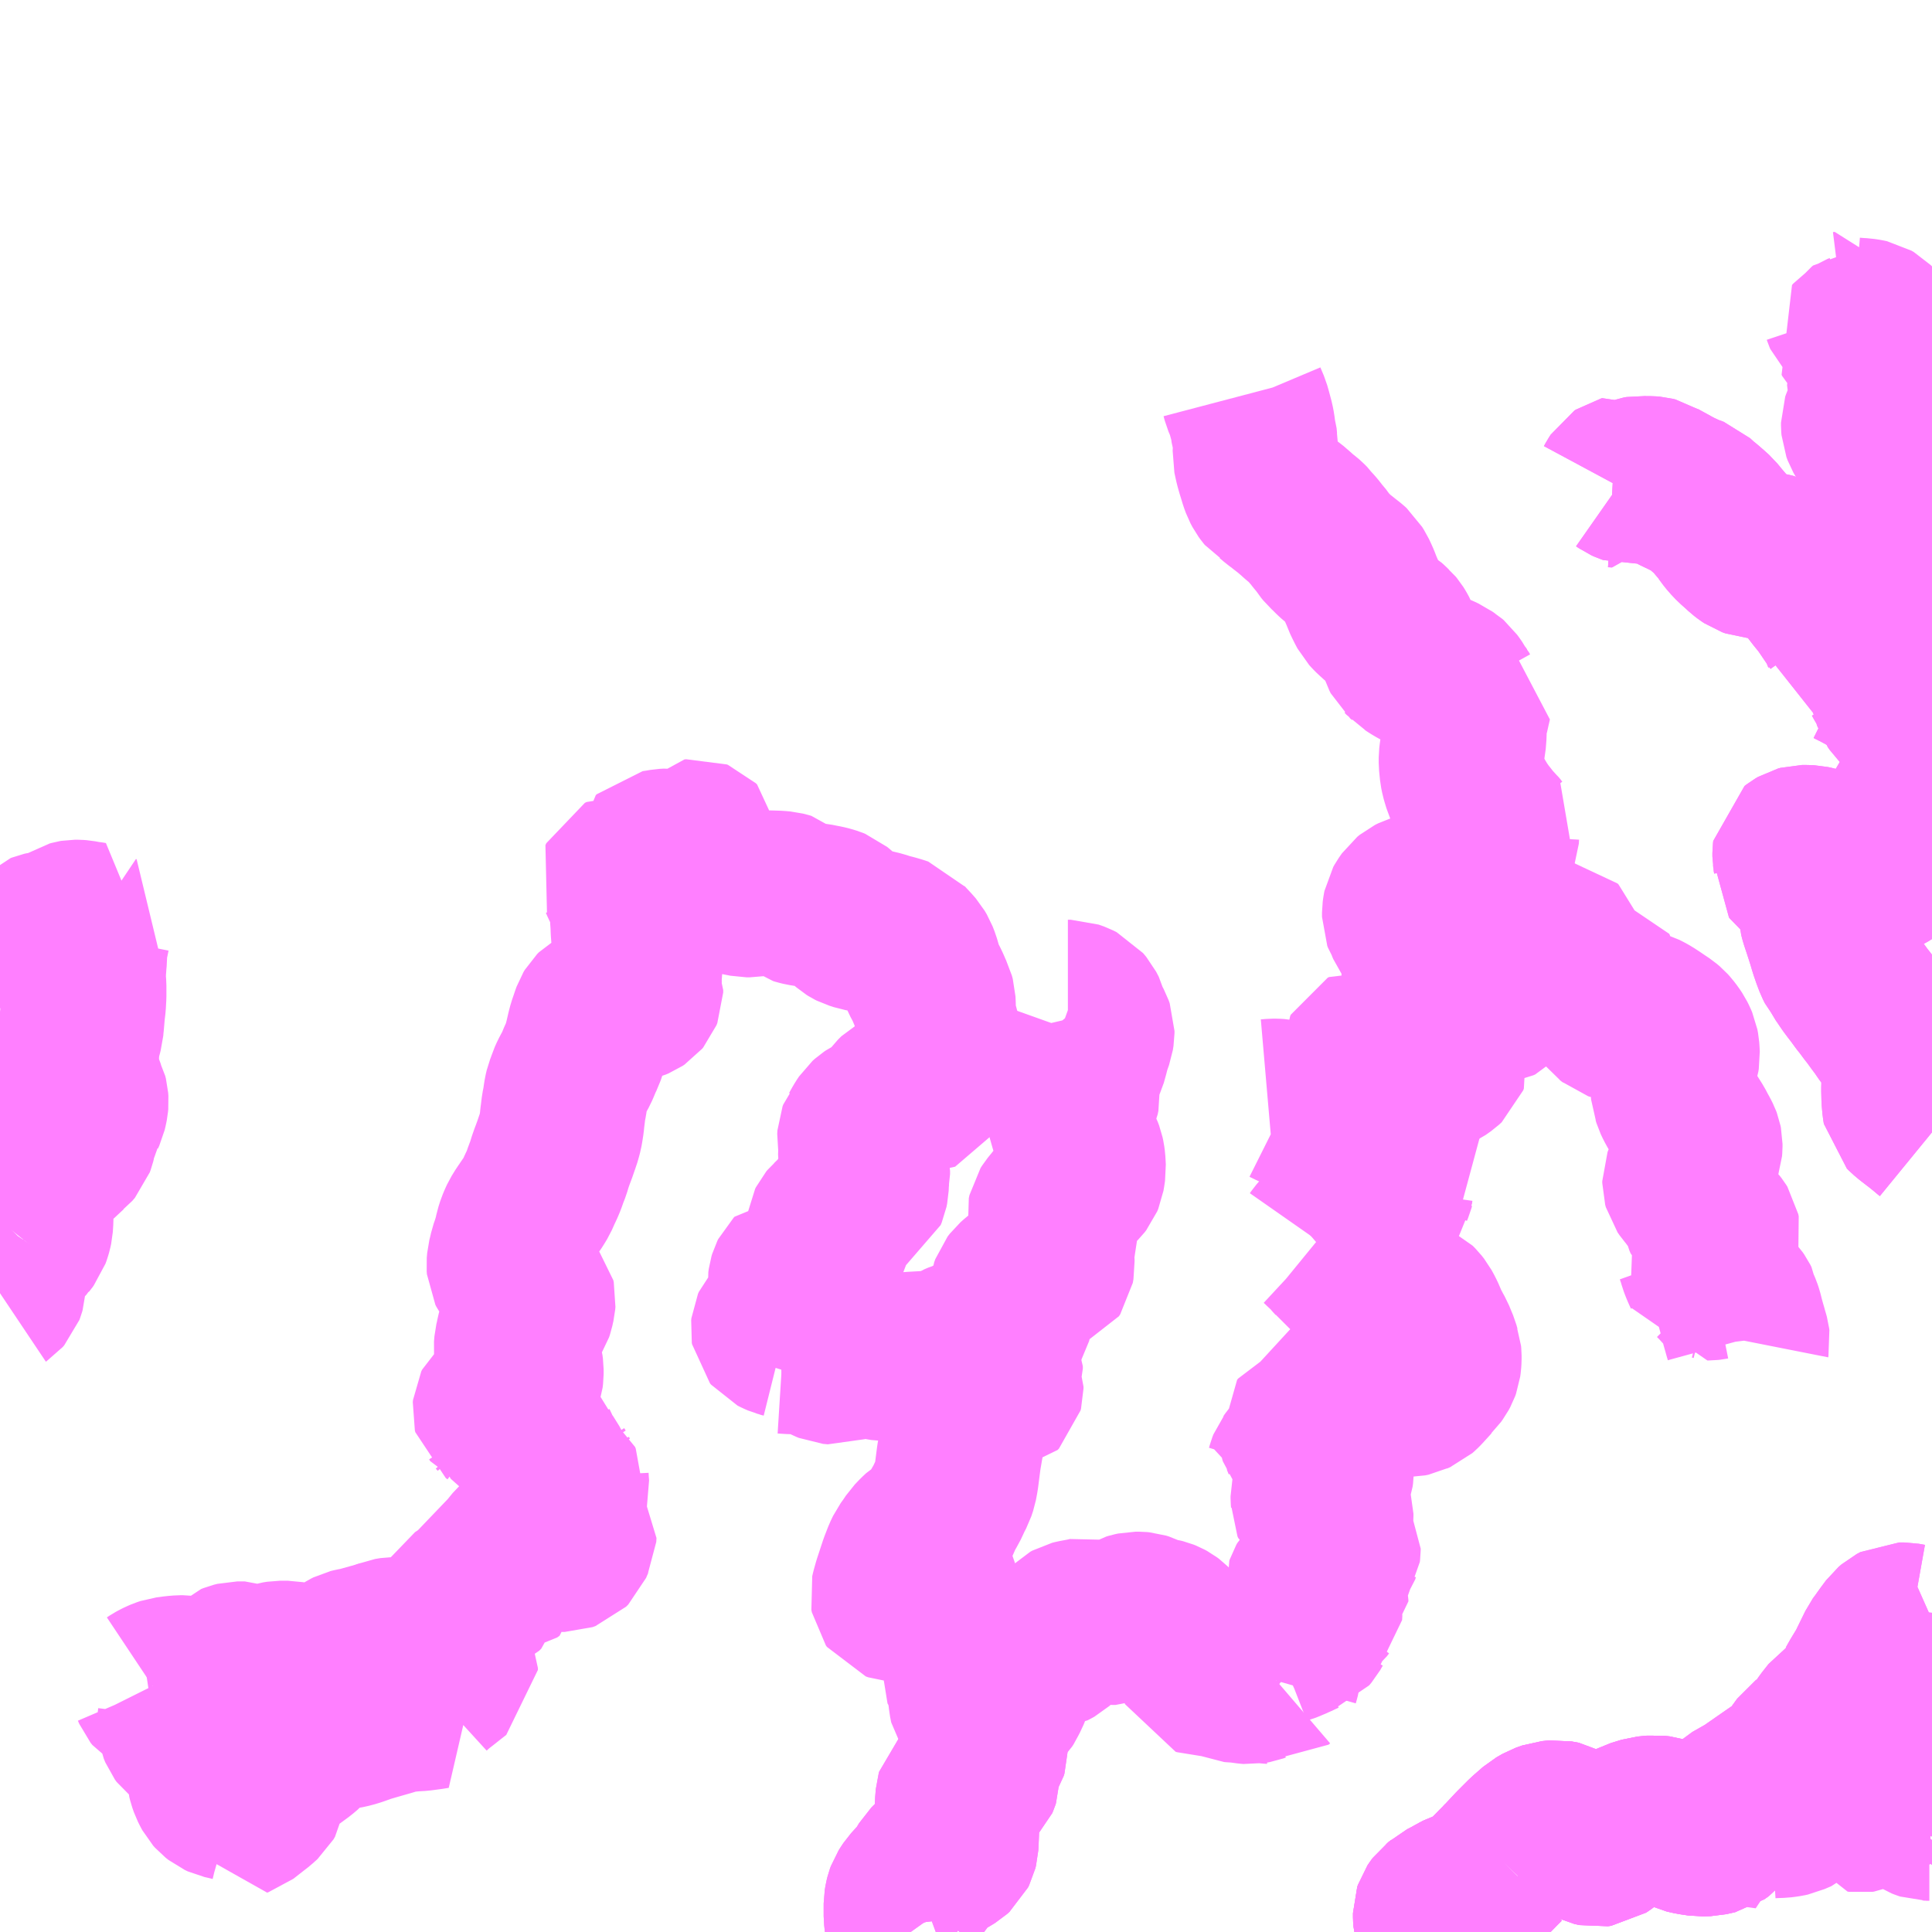 <?xml version="1.0" encoding="UTF-8"?>
<svg  xmlns="http://www.w3.org/2000/svg" xmlns:xlink="http://www.w3.org/1999/xlink" xmlns:go="http://purl.org/svgmap/profile" property="N07_001,N07_002,N07_003,N07_004,N07_005,N07_006,N07_007" viewBox="13104.492 -3278.32 8.789 8.789" go:dataArea="13104.4921875 -3278.3203125 8.7890625 8.7890625" >
<globalCoordinateSystem srsName="http://purl.org/crs/84" transform="matrix(100.0,0.0,0.0,-100.0,0.0,0.0)" />
<defs>
 <g id="p0" >
  <circle cx="0.0" cy="0.0" r="3" stroke="green" stroke-width="0.75" vector-effect="non-scaling-stroke" />
 </g>
</defs>
<g fill="none" fill-rule="evenodd" stroke="#FF00FF" stroke-width="0.75" opacity="0.5" vector-effect="non-scaling-stroke" stroke-linejoin="bevel" >
<path content="1,熊本バス（株）,南14,28.5,32.5,22.0," xlink:title="1" d="M13111.05,-3269.531L13111.05,-3269.532L13111.029,-3269.569L13111.025,-3269.575L13111.023,-3269.582L13111.022,-3269.598L13111.022,-3269.617L13111.025,-3269.626L13111.031,-3269.635L13111.037,-3269.643L13111.05,-3269.653L13111.061,-3269.663L13111.081,-3269.673L13111.128,-3269.699L13111.136,-3269.703L13111.151,-3269.708L13111.175,-3269.719L13111.203,-3269.728L13111.211,-3269.733L13111.218,-3269.738L13111.261,-3269.776L13111.309,-3269.825L13111.332,-3269.848"/>
<path content="1,熊本バス（株）,南14,28.5,32.5,22.0," xlink:title="1" d="M13111.332,-3269.848L13111.322,-3269.854"/>
<path content="1,熊本バス（株）,南14,28.5,32.5,22.0," xlink:title="1" d="M13111.332,-3269.848L13111.388,-3269.908L13111.438,-3269.958L13111.486,-3270L13111.514,-3270.016L13111.542,-3270.026L13111.574,-3270.029L13111.607,-3270.023L13111.624,-3270.013L13111.673,-3269.964L13111.706,-3269.948L13111.734,-3269.934L13111.757,-3269.929L13111.772,-3269.931L13111.784,-3269.939L13111.86,-3269.996L13111.93,-3270.032L13111.979,-3270.047L13112.02,-3270.051L13112.048,-3270.048L13112.073,-3270.04L13112.122,-3270.007L13112.157,-3269.99L13112.188,-3269.983L13112.228,-3269.977L13112.263,-3269.978L13112.303,-3269.987L13112.323,-3270.001L13112.34,-3270.022L13112.346,-3270.04L13112.351,-3270.057L13112.354,-3270.086L13112.36,-3270.1L13112.376,-3270.115L13112.448,-3270.156L13112.537,-3270.218L13112.582,-3270.249L13112.614,-3270.265L13112.641,-3270.278L13112.657,-3270.299L13112.674,-3270.339L13112.698,-3270.372L13112.716,-3270.385L13112.756,-3270.404L13112.767,-3270.416L13112.789,-3270.461L13112.802,-3270.48L13112.832,-3270.518L13112.871,-3270.544L13112.906,-3270.555L13112.926,-3270.565L13112.936,-3270.577L13112.941,-3270.594L13112.941,-3270.625L13112.944,-3270.644L13112.961,-3270.674L13112.992,-3270.725L13113.042,-3270.827L13113.052,-3270.841L13113.074,-3270.872L13113.1,-3270.907L13113.114,-3270.919L13113.131,-3270.928L13113.155,-3270.928L13113.183,-3270.923L13113.204,-3270.924L13113.225,-3270.931L13113.254,-3270.94L13113.281,-3270.952"/>
<path content="1,熊本バス（株）,直行線（交通センター～馬見原　菅尾経由）,2.0,1.5,1.5," xlink:title="1" d="M13111.05,-3269.531L13111.05,-3269.532L13111.029,-3269.569L13111.025,-3269.575L13111.023,-3269.582L13111.022,-3269.598L13111.022,-3269.617L13111.025,-3269.626L13111.031,-3269.635L13111.037,-3269.643L13111.05,-3269.653L13111.061,-3269.663L13111.081,-3269.673L13111.128,-3269.699L13111.136,-3269.703L13111.151,-3269.708L13111.175,-3269.719L13111.203,-3269.728L13111.211,-3269.733L13111.218,-3269.738L13111.261,-3269.776L13111.309,-3269.825L13111.332,-3269.848"/>
<path content="1,熊本バス（株）,直行線（交通センター～馬見原　菅尾経由）,2.0,1.5,1.5," xlink:title="1" d="M13111.332,-3269.848L13111.322,-3269.854"/>
<path content="1,熊本バス（株）,直行線（交通センター～馬見原　菅尾経由）,2.0,1.5,1.5," xlink:title="1" d="M13111.332,-3269.848L13111.388,-3269.908L13111.438,-3269.958L13111.486,-3270L13111.514,-3270.016L13111.542,-3270.026L13111.574,-3270.029L13111.607,-3270.023L13111.624,-3270.013L13111.673,-3269.964L13111.706,-3269.948L13111.734,-3269.934L13111.757,-3269.929L13111.772,-3269.931L13111.784,-3269.939L13111.86,-3269.996L13111.93,-3270.032L13111.979,-3270.047L13112.02,-3270.051L13112.048,-3270.048L13112.073,-3270.04L13112.122,-3270.007L13112.157,-3269.99L13112.188,-3269.983L13112.228,-3269.977L13112.263,-3269.978L13112.303,-3269.987L13112.323,-3270.001L13112.34,-3270.022L13112.346,-3270.04L13112.351,-3270.057L13112.354,-3270.086L13112.36,-3270.1L13112.376,-3270.115L13112.448,-3270.156L13112.537,-3270.218L13112.582,-3270.249L13112.614,-3270.265L13112.641,-3270.278L13112.657,-3270.299L13112.674,-3270.339L13112.698,-3270.372L13112.716,-3270.385L13112.756,-3270.404L13112.767,-3270.416L13112.789,-3270.461L13112.802,-3270.48L13112.832,-3270.518L13112.871,-3270.544L13112.906,-3270.555L13112.926,-3270.565L13112.936,-3270.577L13112.941,-3270.594L13112.941,-3270.625L13112.944,-3270.644L13112.961,-3270.674L13112.992,-3270.725L13113.042,-3270.827L13113.052,-3270.841L13113.074,-3270.872L13113.1,-3270.907L13113.114,-3270.919L13113.131,-3270.928L13113.155,-3270.928L13113.183,-3270.923L13113.204,-3270.924L13113.225,-3270.931L13113.254,-3270.94L13113.281,-3270.952"/>
<path content="3,山都町,上差尾線,1.0,0.0,0.0," xlink:title="3" d="M13113.281,-3273.169L13113.27,-3273.178L13113.251,-3273.194L13113.23,-3273.211L13113.213,-3273.224L13113.187,-3273.244L13113.168,-3273.26L13113.159,-3273.269L13113.156,-3273.287L13113.153,-3273.322L13113.152,-3273.364L13113.153,-3273.407L13113.156,-3273.444L13113.157,-3273.468L13113.158,-3273.488L13113.157,-3273.502L13113.154,-3273.514L13113.15,-3273.525L13113.145,-3273.533L13113.133,-3273.548L13113.121,-3273.564L13113.106,-3273.584L13113.089,-3273.605L13113.069,-3273.632L13113.058,-3273.649L13113.034,-3273.681L13113.013,-3273.71L13112.998,-3273.729L13112.978,-3273.756L13112.962,-3273.776L13112.941,-3273.805L13112.924,-3273.827L13112.909,-3273.847L13112.896,-3273.866L13112.886,-3273.881L13112.876,-3273.895L13112.87,-3273.907L13112.862,-3273.917L13112.856,-3273.924L13112.847,-3273.942L13112.836,-3273.971L13112.826,-3274L13112.821,-3274.016L13112.814,-3274.04L13112.806,-3274.065L13112.795,-3274.099L13112.788,-3274.12L13112.782,-3274.138L13112.776,-3274.161L13112.775,-3274.178L13112.776,-3274.193L13112.782,-3274.222"/>
<path content="3,山都町,上差尾線,1.0,0.0,0.0," xlink:title="3" d="M13112.782,-3274.222L13112.792,-3274.221"/>
<path content="3,山都町,上差尾線,1.0,0.0,0.0," xlink:title="3" d="M13112.782,-3274.222L13112.784,-3274.234L13112.781,-3274.25L13112.775,-3274.266L13112.767,-3274.277L13112.757,-3274.29L13112.747,-3274.302L13112.736,-3274.313L13112.724,-3274.324L13112.709,-3274.336L13112.695,-3274.344L13112.675,-3274.356L13112.66,-3274.368L13112.657,-3274.372L13112.66,-3274.399L13112.659,-3274.413L13112.657,-3274.424L13112.657,-3274.44L13112.658,-3274.448L13112.667,-3274.455L13112.679,-3274.462L13112.69,-3274.465L13112.708,-3274.465L13112.729,-3274.464L13112.743,-3274.461L13112.761,-3274.456L13112.779,-3274.448L13112.804,-3274.434L13112.823,-3274.423L13112.837,-3274.413L13112.848,-3274.406L13112.859,-3274.401L13112.876,-3274.396L13112.904,-3274.39L13112.927,-3274.383L13112.95,-3274.376L13112.972,-3274.368L13112.989,-3274.363L13113.014,-3274.354L13113.026,-3274.351L13113.04,-3274.351L13113.055,-3274.352L13113.065,-3274.356L13113.083,-3274.366L13113.094,-3274.374L13113.1,-3274.381L13113.1,-3274.408L13113.1,-3274.421L13113.102,-3274.431L13113.11,-3274.445L13113.122,-3274.46L13113.133,-3274.473L13113.14,-3274.483L13113.143,-3274.49L13113.143,-3274.499L13113.138,-3274.507L13113.127,-3274.517L13113.113,-3274.527L13113.101,-3274.541L13113.093,-3274.552L13113.09,-3274.559L13113.091,-3274.568L13113.098,-3274.573L13113.105,-3274.576L13113.112,-3274.576L13113.121,-3274.573L13113.129,-3274.566L13113.14,-3274.556L13113.148,-3274.549L13113.156,-3274.542L13113.169,-3274.535L13113.185,-3274.528L13113.205,-3274.521L13113.225,-3274.516L13113.251,-3274.515L13113.269,-3274.515L13113.281,-3274.516"/>
<path content="3,山都町,上差尾線,1.0,0.0,0.0," xlink:title="3" d="M13113.281,-3274.908L13113.272,-3274.924L13113.265,-3274.939L13113.258,-3274.961L13113.253,-3274.977L13113.246,-3274.999L13113.241,-3275.024L13113.235,-3275.037L13113.231,-3275.047L13113.224,-3275.056L13113.211,-3275.065L13113.2,-3275.072L13113.184,-3275.08L13113.167,-3275.09L13113.148,-3275.101L13113.134,-3275.112L13113.124,-3275.122L13113.115,-3275.135L13113.11,-3275.15L13113.105,-3275.165L13113.102,-3275.177L13113.097,-3275.19L13113.088,-3275.206L13113.077,-3275.221L13113.07,-3275.233L13113.064,-3275.244"/>
<path content="3,山都町,上差尾線,1.0,0.0,0.0," xlink:title="3" d="M13113.064,-3275.244L13113.073,-3275.247L13113.097,-3275.255L13113.116,-3275.262L13113.131,-3275.267L13113.149,-3275.271L13113.163,-3275.276L13113.173,-3275.279L13113.183,-3275.286L13113.19,-3275.294L13113.191,-3275.308L13113.186,-3275.318L13113.182,-3275.326L13113.18,-3275.339L13113.179,-3275.35L13113.176,-3275.359L13113.169,-3275.366L13113.16,-3275.374L13113.152,-3275.383L13113.145,-3275.395L13113.136,-3275.409L13113.125,-3275.425L13113.116,-3275.442L13113.105,-3275.46L13113.098,-3275.476L13113.09,-3275.494L13113.087,-3275.509L13113.087,-3275.531L13113.088,-3275.544L13113.095,-3275.548"/>
<path content="3,山都町,上差尾線,1.0,0.0,0.0," xlink:title="3" d="M13111.828,-3276.114L13111.846,-3276.113L13111.853,-3276.126L13111.862,-3276.14L13111.868,-3276.144L13111.872,-3276.145L13111.877,-3276.142L13111.887,-3276.135L13111.898,-3276.13L13111.904,-3276.128L13111.913,-3276.129L13111.925,-3276.136L13111.941,-3276.142L13111.953,-3276.144L13111.969,-3276.143L13111.999,-3276.143L13112.011,-3276.142L13112.023,-3276.139L13112.037,-3276.13L13112.072,-3276.111L13112.099,-3276.096L13112.127,-3276.081L13112.141,-3276.075L13112.155,-3276.068L13112.169,-3276.061L13112.186,-3276.056L13112.199,-3276.051L13112.225,-3276.027L13112.245,-3276.011L13112.268,-3275.991L13112.288,-3275.973L13112.31,-3275.946L13112.334,-3275.918L13112.351,-3275.893L13112.367,-3275.873L13112.387,-3275.852L13112.413,-3275.829L13112.428,-3275.815L13112.441,-3275.805L13112.453,-3275.797L13112.467,-3275.792L13112.481,-3275.791L13112.492,-3275.792L13112.508,-3275.797L13112.522,-3275.801L13112.53,-3275.8L13112.539,-3275.797L13112.559,-3275.787L13112.588,-3275.774L13112.617,-3275.762L13112.638,-3275.75L13112.656,-3275.738L13112.67,-3275.727L13112.685,-3275.713L13112.707,-3275.687L13112.737,-3275.651L13112.764,-3275.616L13112.791,-3275.583L13112.813,-3275.551L13112.834,-3275.52L13112.853,-3275.493L13112.866,-3275.466L13112.878,-3275.44L13112.886,-3275.419L13112.892,-3275.397L13112.892,-3275.369L13112.891,-3275.344L13112.889,-3275.324L13112.885,-3275.3L13112.9,-3275.299L13112.91,-3275.298L13112.924,-3275.291L13112.936,-3275.285L13112.949,-3275.279L13112.966,-3275.269L13112.982,-3275.261L13112.996,-3275.256L13113.018,-3275.248L13113.029,-3275.246L13113.04,-3275.244L13113.054,-3275.244L13113.064,-3275.244"/>
<path content="3,山都町,大見口線,1.4,1.0,0.0," xlink:title="3" d="M13113.281,-3273.169L13113.27,-3273.178L13113.251,-3273.194L13113.23,-3273.211L13113.213,-3273.224L13113.187,-3273.244L13113.168,-3273.26L13113.159,-3273.269L13113.156,-3273.287L13113.153,-3273.322L13113.152,-3273.364L13113.153,-3273.407L13113.156,-3273.444L13113.157,-3273.468L13113.158,-3273.488L13113.157,-3273.502L13113.154,-3273.514L13113.15,-3273.525L13113.145,-3273.533L13113.133,-3273.548L13113.121,-3273.564L13113.106,-3273.584L13113.089,-3273.605L13113.069,-3273.632L13113.058,-3273.649L13113.034,-3273.681L13113.013,-3273.71L13112.998,-3273.729L13112.978,-3273.756L13112.962,-3273.776L13112.941,-3273.805L13112.924,-3273.827L13112.909,-3273.847L13112.896,-3273.866L13112.886,-3273.881L13112.876,-3273.895L13112.87,-3273.907L13112.862,-3273.917L13112.856,-3273.924L13112.847,-3273.942L13112.836,-3273.971L13112.826,-3274L13112.821,-3274.016L13112.814,-3274.04L13112.806,-3274.065L13112.795,-3274.099L13112.788,-3274.12L13112.782,-3274.138L13112.776,-3274.161L13112.775,-3274.178L13112.776,-3274.193L13112.782,-3274.222"/>
<path content="3,山都町,大見口線,1.4,1.0,0.0," xlink:title="3" d="M13112.782,-3274.222L13112.792,-3274.221"/>
<path content="3,山都町,大見口線,1.4,1.0,0.0," xlink:title="3" d="M13112.782,-3274.222L13112.784,-3274.234L13112.781,-3274.25L13112.775,-3274.266L13112.767,-3274.277L13112.757,-3274.29L13112.747,-3274.302L13112.736,-3274.313L13112.724,-3274.324L13112.709,-3274.336L13112.695,-3274.344L13112.675,-3274.356L13112.66,-3274.368L13112.657,-3274.372L13112.66,-3274.399L13112.659,-3274.413L13112.657,-3274.424L13112.657,-3274.44L13112.658,-3274.448L13112.667,-3274.455L13112.679,-3274.462L13112.69,-3274.465L13112.708,-3274.465L13112.729,-3274.464L13112.743,-3274.461L13112.761,-3274.456L13112.779,-3274.448L13112.804,-3274.434L13112.823,-3274.423L13112.837,-3274.413L13112.848,-3274.406L13112.859,-3274.401L13112.876,-3274.396L13112.904,-3274.39L13112.927,-3274.383L13112.95,-3274.376L13112.972,-3274.368L13112.989,-3274.363L13113.014,-3274.354L13113.026,-3274.351L13113.04,-3274.351L13113.055,-3274.352L13113.065,-3274.356L13113.083,-3274.366L13113.094,-3274.374L13113.1,-3274.381L13113.1,-3274.408L13113.1,-3274.421L13113.102,-3274.431L13113.11,-3274.445L13113.122,-3274.46L13113.133,-3274.473L13113.14,-3274.483L13113.143,-3274.49L13113.143,-3274.499L13113.138,-3274.507L13113.127,-3274.517L13113.113,-3274.527L13113.101,-3274.541L13113.093,-3274.552L13113.09,-3274.559L13113.091,-3274.568L13113.098,-3274.573L13113.105,-3274.576L13113.112,-3274.576L13113.121,-3274.573L13113.129,-3274.566L13113.14,-3274.556L13113.148,-3274.549L13113.156,-3274.542L13113.169,-3274.535L13113.185,-3274.528L13113.205,-3274.521L13113.225,-3274.516L13113.251,-3274.515L13113.269,-3274.515L13113.281,-3274.516"/>
<path content="3,山都町,大見口線,1.4,1.0,0.0," xlink:title="3" d="M13113.281,-3274.908L13113.272,-3274.924L13113.265,-3274.939L13113.258,-3274.961L13113.253,-3274.977L13113.246,-3274.999L13113.241,-3275.024L13113.235,-3275.037L13113.231,-3275.047L13113.224,-3275.056L13113.211,-3275.065L13113.2,-3275.072L13113.184,-3275.08L13113.167,-3275.09L13113.148,-3275.101L13113.134,-3275.112L13113.124,-3275.122L13113.115,-3275.135L13113.11,-3275.15L13113.105,-3275.165L13113.102,-3275.177L13113.097,-3275.19L13113.088,-3275.206L13113.077,-3275.221L13113.07,-3275.233L13113.064,-3275.244"/>
<path content="3,山都町,大見口線,1.4,1.0,0.0," xlink:title="3" d="M13113.064,-3275.244L13113.073,-3275.247L13113.097,-3275.255L13113.116,-3275.262L13113.131,-3275.267L13113.149,-3275.271L13113.163,-3275.276L13113.173,-3275.279L13113.183,-3275.286L13113.19,-3275.294L13113.191,-3275.308L13113.186,-3275.318L13113.182,-3275.326L13113.18,-3275.339L13113.179,-3275.35L13113.176,-3275.359L13113.169,-3275.366L13113.16,-3275.374L13113.152,-3275.383L13113.145,-3275.395L13113.136,-3275.409L13113.125,-3275.425L13113.116,-3275.442L13113.105,-3275.46L13113.098,-3275.476L13113.09,-3275.494L13113.087,-3275.509L13113.087,-3275.531L13113.088,-3275.544L13113.095,-3275.548L13113.1,-3275.553L13113.109,-3275.554L13113.123,-3275.553L13113.13,-3275.551L13113.139,-3275.545L13113.154,-3275.532L13113.164,-3275.522L13113.18,-3275.512L13113.199,-3275.499L13113.218,-3275.49L13113.235,-3275.484L13113.254,-3275.478L13113.279,-3275.471L13113.281,-3275.471"/>
<path content="3,山都町,大見口線,1.4,1.0,0.0," xlink:title="3" d="M13111.828,-3276.114L13111.846,-3276.113L13111.853,-3276.126L13111.862,-3276.14L13111.868,-3276.144L13111.872,-3276.145L13111.877,-3276.142L13111.887,-3276.135L13111.898,-3276.13L13111.904,-3276.128L13111.913,-3276.129L13111.925,-3276.136L13111.941,-3276.142L13111.953,-3276.144L13111.969,-3276.143L13111.999,-3276.143L13112.011,-3276.142L13112.023,-3276.139L13112.037,-3276.13L13112.072,-3276.111L13112.099,-3276.096L13112.127,-3276.081L13112.141,-3276.075L13112.155,-3276.068L13112.169,-3276.061L13112.186,-3276.056L13112.199,-3276.051L13112.225,-3276.027L13112.245,-3276.011L13112.268,-3275.991L13112.288,-3275.973L13112.31,-3275.946L13112.334,-3275.918L13112.351,-3275.893L13112.367,-3275.873L13112.387,-3275.852L13112.413,-3275.829L13112.428,-3275.815L13112.441,-3275.805L13112.453,-3275.797L13112.467,-3275.792L13112.481,-3275.791L13112.492,-3275.792L13112.508,-3275.797L13112.522,-3275.801L13112.53,-3275.8L13112.539,-3275.797L13112.559,-3275.787L13112.588,-3275.774L13112.617,-3275.762L13112.638,-3275.75L13112.656,-3275.738L13112.67,-3275.727L13112.685,-3275.713L13112.707,-3275.687L13112.737,-3275.651L13112.764,-3275.616L13112.791,-3275.583L13112.813,-3275.551L13112.834,-3275.52L13112.853,-3275.493L13112.866,-3275.466L13112.878,-3275.44L13112.886,-3275.419L13112.892,-3275.397L13112.892,-3275.369L13112.891,-3275.344L13112.889,-3275.324L13112.885,-3275.3L13112.9,-3275.299L13112.91,-3275.298L13112.924,-3275.291L13112.936,-3275.285L13112.949,-3275.279L13112.966,-3275.269L13112.982,-3275.261L13112.996,-3275.256L13113.018,-3275.248L13113.029,-3275.246L13113.04,-3275.244L13113.054,-3275.244L13113.064,-3275.244"/>
<path content="3,山都町,大見口線,1.4,1.0,0.0," xlink:title="3" d="M13112.877,-3276.892L13112.885,-3276.893L13112.887,-3276.887L13112.89,-3276.88L13112.896,-3276.874L13112.908,-3276.869L13112.922,-3276.865L13112.946,-3276.863L13112.964,-3276.862L13112.984,-3276.859L13112.998,-3276.856L13113.01,-3276.849L13113.02,-3276.839L13113.032,-3276.825L13113.041,-3276.814L13113.054,-3276.801L13113.065,-3276.791L13113.066,-3276.782L13113.065,-3276.774L13113.059,-3276.771L13113.05,-3276.773L13113.041,-3276.78L13113.021,-3276.792L13113.004,-3276.806L13112.996,-3276.815L13112.991,-3276.822L13112.985,-3276.824L13112.98,-3276.824L13112.974,-3276.819L13112.964,-3276.807L13112.955,-3276.798L13112.945,-3276.794L13112.937,-3276.789L13112.932,-3276.783L13112.935,-3276.777L13112.94,-3276.772L13112.945,-3276.772L13112.963,-3276.777L13112.977,-3276.783L13112.984,-3276.783L13112.991,-3276.78L13112.995,-3276.772L13113.001,-3276.763L13113.005,-3276.748L13113.009,-3276.735L13113.01,-3276.724L13113.005,-3276.713L13112.998,-3276.697L13112.995,-3276.689L13112.995,-3276.682L13113.002,-3276.68L13113.012,-3276.68L13113.017,-3276.679L13113.022,-3276.676L13113.023,-3276.668L13113.021,-3276.657L13113.016,-3276.645L13113.006,-3276.633L13112.997,-3276.62L13112.994,-3276.612L13112.996,-3276.595L13113.002,-3276.557L13113.006,-3276.542L13113.01,-3276.528L13113.011,-3276.519L13113.011,-3276.507L13113.009,-3276.498L13113.002,-3276.491L13112.995,-3276.48L13112.989,-3276.465L13112.988,-3276.448L13112.985,-3276.434L13112.979,-3276.421L13112.972,-3276.406L13112.969,-3276.397L13112.969,-3276.384L13112.97,-3276.372L13112.976,-3276.356L13112.984,-3276.342L13112.996,-3276.327L13113.009,-3276.316L13113.023,-3276.305L13113.043,-3276.293L13113.06,-3276.285L13113.078,-3276.274L13113.09,-3276.266L13113.098,-3276.258L13113.105,-3276.247L13113.114,-3276.229L13113.121,-3276.212L13113.126,-3276.202L13113.128,-3276.194L13113.128,-3276.184L13113.125,-3276.173L13113.118,-3276.161L13113.101,-3276.141L13113.088,-3276.121L13113.08,-3276.109L13113.077,-3276.099L13113.076,-3276.09L13113.078,-3276.081L13113.081,-3276.07L13113.09,-3276.058L13113.095,-3276.046L13113.098,-3276.033L13113.099,-3276.015L13113.102,-3275.991L13113.107,-3275.955L13113.112,-3275.921L13113.119,-3275.886L13113.123,-3275.865L13113.127,-3275.842L13113.126,-3275.827L13113.122,-3275.814L13113.114,-3275.798L13113.113,-3275.784L13113.112,-3275.762L13113.112,-3275.746L13113.112,-3275.734L13113.115,-3275.726L13113.129,-3275.711L13113.145,-3275.697L13113.16,-3275.685L13113.17,-3275.679L13113.183,-3275.674L13113.2,-3275.669L13113.213,-3275.667L13113.221,-3275.663L13113.23,-3275.655L13113.243,-3275.642L13113.252,-3275.629L13113.263,-3275.612L13113.271,-3275.598L13113.273,-3275.59L13113.269,-3275.576L13113.268,-3275.566L13113.268,-3275.554L13113.271,-3275.541L13113.274,-3275.531L13113.28,-3275.524L13113.281,-3275.523"/>
<path content="3,山都町,大野線,1.4,1.0,0.0," xlink:title="3" d="M13111.05,-3269.531L13111.05,-3269.532L13111.029,-3269.569L13111.025,-3269.575L13111.023,-3269.582L13111.022,-3269.598L13111.022,-3269.617L13111.025,-3269.626L13111.031,-3269.635L13111.037,-3269.643L13111.05,-3269.653L13111.061,-3269.663L13111.081,-3269.673L13111.128,-3269.699L13111.136,-3269.703L13111.151,-3269.708L13111.175,-3269.719L13111.203,-3269.728L13111.211,-3269.733L13111.218,-3269.738L13111.261,-3269.776L13111.309,-3269.825L13111.332,-3269.848"/>
<path content="3,山都町,大野線,1.4,1.0,0.0," xlink:title="3" d="M13111.332,-3269.848L13111.322,-3269.854"/>
<path content="3,山都町,大野線,1.4,1.0,0.0," xlink:title="3" d="M13111.332,-3269.848L13111.388,-3269.908L13111.438,-3269.958L13111.486,-3270L13111.514,-3270.016L13111.542,-3270.026L13111.574,-3270.029L13111.607,-3270.023L13111.624,-3270.013L13111.673,-3269.964L13111.706,-3269.948L13111.734,-3269.934L13111.757,-3269.929L13111.772,-3269.931L13111.784,-3269.939L13111.86,-3269.996L13111.93,-3270.032L13111.979,-3270.047L13112.02,-3270.051L13112.048,-3270.048L13112.073,-3270.04L13112.122,-3270.007L13112.157,-3269.99L13112.188,-3269.983L13112.228,-3269.977L13112.263,-3269.978L13112.303,-3269.987L13112.323,-3270.001L13112.34,-3270.022L13112.346,-3270.04L13112.379,-3270.035L13112.434,-3270.026L13112.497,-3270.015L13112.532,-3270.01L13112.526,-3270.02L13112.523,-3270.03L13112.524,-3270.043"/>
<path content="3,山都町,大野線,1.4,1.0,0.0," xlink:title="3" d="M13112.533,-3270.041L13112.524,-3270.043"/>
<path content="3,山都町,大野線,1.4,1.0,0.0," xlink:title="3" d="M13112.524,-3270.043L13112.529,-3270.05L13112.538,-3270.056L13112.547,-3270.059L13112.564,-3270.06L13112.595,-3270.061L13112.611,-3270.063L13112.624,-3270.065L13112.638,-3270.068L13112.649,-3270.073L13112.661,-3270.078L13112.675,-3270.084L13112.687,-3270.095L13112.7,-3270.109L13112.708,-3270.119L13112.717,-3270.131L13112.725,-3270.143L13112.733,-3270.155L13112.74,-3270.166L13112.749,-3270.18L13112.755,-3270.191L13112.763,-3270.204L13112.767,-3270.213L13112.775,-3270.219L13112.783,-3270.227L13112.793,-3270.231L13112.804,-3270.236L13112.816,-3270.24L13112.826,-3270.242L13112.831,-3270.241L13112.833,-3270.228L13112.836,-3270.222L13112.842,-3270.214L13112.847,-3270.209L13112.855,-3270.201L13112.864,-3270.187L13112.87,-3270.178L13112.876,-3270.166L13112.88,-3270.157L13112.884,-3270.151L13112.893,-3270.148L13112.905,-3270.146L13112.92,-3270.148L13112.936,-3270.152L13112.944,-3270.153L13112.952,-3270.151L13112.959,-3270.146L13112.96,-3270.136L13112.958,-3270.125L13112.956,-3270.114L13112.951,-3270.102L13112.949,-3270.095L13112.948,-3270.091L13112.95,-3270.086L13112.957,-3270.085L13112.964,-3270.086L13112.971,-3270.089L13112.98,-3270.099L13112.986,-3270.104L13112.994,-3270.11L13113,-3270.112L13113.013,-3270.115L13113.025,-3270.116L13113.033,-3270.117L13113.042,-3270.126L13113.053,-3270.135L13113.06,-3270.143L13113.066,-3270.146L13113.074,-3270.145L13113.078,-3270.143L13113.089,-3270.132L13113.1,-3270.118L13113.111,-3270.104L13113.123,-3270.094L13113.132,-3270.088L13113.144,-3270.087L13113.16,-3270.088L13113.17,-3270.09L13113.179,-3270.089L13113.194,-3270.085L13113.203,-3270.079L13113.214,-3270.071L13113.222,-3270.063L13113.233,-3270.056L13113.246,-3270.051L13113.255,-3270.048L13113.269,-3270.048L13113.281,-3270.047L13113.281,-3270.047M13113.281,-3270.432L13113.268,-3270.432L13113.256,-3270.434L13113.247,-3270.437L13113.239,-3270.442L13113.227,-3270.453L13113.219,-3270.46L13113.21,-3270.465L13113.197,-3270.467L13113.182,-3270.467L13113.149,-3270.465L13113.141,-3270.463L13113.132,-3270.46L13113.118,-3270.453L13113.107,-3270.449L13113.094,-3270.446L13113.084,-3270.445L13113.074,-3270.445L13113.057,-3270.445L13113.048,-3270.448L13113.033,-3270.454L13113.025,-3270.462L13113.017,-3270.469L13113.013,-3270.474"/>
<path content="3,山都町,大野線,1.4,1.0,0.0," xlink:title="3" d="M13113.013,-3270.474L13113.005,-3270.474"/>
<path content="3,山都町,大野線,1.4,1.0,0.0," xlink:title="3" d="M13113.013,-3270.474L13113.011,-3270.482L13113.012,-3270.492L13113.018,-3270.511L13113.021,-3270.523L13113.028,-3270.54L13113.035,-3270.553L13113.04,-3270.566L13113.046,-3270.577L13113.051,-3270.588L13113.053,-3270.6L13113.056,-3270.619L13113.056,-3270.633L13113.055,-3270.65L13113.053,-3270.668L13113.049,-3270.68L13113.046,-3270.69L13113.046,-3270.707L13113.048,-3270.717L13113.051,-3270.738L13113.056,-3270.753L13113.059,-3270.77L13113.062,-3270.787L13113.063,-3270.803L13113.062,-3270.815L13113.058,-3270.824L13113.052,-3270.841L13113.042,-3270.827"/>
<path content="3,山都町,川口線,1.4,0.0,0.0," xlink:title="3" d="M13105.186,-3270.65L13105.166,-3270.647"/>
<path content="3,山都町,川口線,1.4,0.0,0.0," xlink:title="3" d="M13105.186,-3270.65L13105.198,-3270.658L13105.209,-3270.664L13105.221,-3270.67L13105.235,-3270.676L13105.25,-3270.681L13105.266,-3270.683L13105.287,-3270.686L13105.312,-3270.688L13105.325,-3270.688L13105.333,-3270.687L13105.343,-3270.681L13105.351,-3270.671L13105.361,-3270.659L13105.373,-3270.644L13105.38,-3270.633L13105.386,-3270.626L13105.395,-3270.62L13105.404,-3270.615L13105.417,-3270.614L13105.426,-3270.615L13105.433,-3270.618L13105.445,-3270.626L13105.461,-3270.641L13105.477,-3270.655L13105.491,-3270.673L13105.508,-3270.693L13105.517,-3270.706L13105.526,-3270.72L13105.537,-3270.734L13105.546,-3270.743L13105.556,-3270.747L13105.572,-3270.751L13105.59,-3270.751L13105.605,-3270.751L13105.618,-3270.746L13105.637,-3270.736L13105.649,-3270.729L13105.665,-3270.724L13105.675,-3270.724L13105.684,-3270.725L13105.698,-3270.73L13105.719,-3270.739L13105.734,-3270.747L13105.747,-3270.751L13105.766,-3270.754L13105.801,-3270.754L13105.822,-3270.75L13105.858,-3270.744L13105.896,-3270.743L13105.938,-3270.742L13105.965,-3270.743L13105.981,-3270.745L13106,-3270.753L13106.02,-3270.768L13106.052,-3270.789L13106.074,-3270.803L13106.086,-3270.809L13106.098,-3270.812L13106.125,-3270.817L13106.182,-3270.833L13106.233,-3270.847"/>
<path content="3,山都町,川口線,1.4,0.0,0.0," xlink:title="3" d="M13106.558,-3270.745L13106.564,-3270.732L13106.564,-3270.723L13106.541,-3270.705L13106.507,-3270.678L13106.476,-3270.654L13106.453,-3270.633L13106.44,-3270.618L13106.431,-3270.606L13106.431,-3270.592L13106.439,-3270.582L13106.457,-3270.569L13106.474,-3270.557L13106.449,-3270.553L13106.404,-3270.547L13106.369,-3270.545L13106.329,-3270.541L13106.292,-3270.534L13106.26,-3270.524L13106.197,-3270.506L13106.156,-3270.494L13106.111,-3270.478L13106.088,-3270.471L13106.061,-3270.465L13106.033,-3270.461L13106.001,-3270.461L13105.97,-3270.458L13105.951,-3270.455L13105.936,-3270.447L13105.921,-3270.432L13105.9,-3270.4L13105.876,-3270.373L13105.856,-3270.356L13105.811,-3270.323L13105.786,-3270.305L13105.752,-3270.281L13105.728,-3270.263L13105.716,-3270.249L13105.707,-3270.228L13105.7,-3270.202L13105.695,-3270.173L13105.692,-3270.153L13105.685,-3270.141L13105.664,-3270.122L13105.623,-3270.09L13105.595,-3270.068L13105.589,-3270.066L13105.584,-3270.088L13105.58,-3270.108L13105.576,-3270.12L13105.569,-3270.129L13105.561,-3270.133L13105.547,-3270.137L13105.522,-3270.143L13105.504,-3270.147L13105.491,-3270.153L13105.477,-3270.164L13105.469,-3270.173L13105.463,-3270.184L13105.455,-3270.2L13105.448,-3270.22L13105.444,-3270.236L13105.443,-3270.266L13105.446,-3270.282L13105.452,-3270.296L13105.461,-3270.312L13105.47,-3270.327L13105.478,-3270.341L13105.486,-3270.352L13105.49,-3270.363L13105.49,-3270.374L13105.484,-3270.387L13105.471,-3270.396L13105.46,-3270.402L13105.44,-3270.405L13105.417,-3270.408L13105.39,-3270.41L13105.374,-3270.413L13105.354,-3270.419L13105.338,-3270.425L13105.326,-3270.434L13105.318,-3270.445L13105.311,-3270.462L13105.309,-3270.473L13105.309,-3270.487L13105.311,-3270.503L13105.311,-3270.515L13105.306,-3270.524L13105.297,-3270.542L13105.289,-3270.561L13105.282,-3270.574L13105.277,-3270.584L13105.267,-3270.591L13105.244,-3270.599L13105.222,-3270.606L13105.205,-3270.616L13105.197,-3270.626L13105.191,-3270.64L13105.186,-3270.65"/>
<path content="3,山都町,川口線,1.4,0.0,0.0," xlink:title="3" d="M13106.245,-3270.83L13106.233,-3270.847"/>
<path content="3,山都町,川口線,1.4,0.0,0.0," xlink:title="3" d="M13106.233,-3270.847L13106.26,-3270.858L13106.284,-3270.862L13106.335,-3270.862L13106.366,-3270.86L13106.39,-3270.861L13106.418,-3270.866L13106.456,-3270.88L13106.474,-3270.892L13106.494,-3270.911L13106.515,-3270.937L13106.535,-3270.954L13106.553,-3270.971L13106.566,-3270.984L13106.573,-3270.999L13106.58,-3271.025L13106.588,-3271.038L13106.606,-3271.05L13106.632,-3271.059L13106.66,-3271.067L13106.68,-3271.076L13106.689,-3271.085L13106.695,-3271.11L13106.707,-3271.157L13106.719,-3271.181L13106.728,-3271.186L13106.747,-3271.186L13106.768,-3271.177L13106.782,-3271.173L13106.792,-3271.172L13106.806,-3271.174L13106.817,-3271.182L13106.817,-3271.195L13106.807,-3271.218L13106.803,-3271.23L13106.807,-3271.243L13106.82,-3271.264L13106.833,-3271.28L13106.842,-3271.291L13106.852,-3271.3L13106.866,-3271.305L13106.886,-3271.308L13106.915,-3271.307L13106.934,-3271.307L13106.955,-3271.304L13106.981,-3271.294L13107.003,-3271.285L13107.02,-3271.278L13107.035,-3271.273L13107.049,-3271.271L13107.061,-3271.271L13107.075,-3271.276L13107.085,-3271.286L13107.095,-3271.31L13107.103,-3271.326L13107.104,-3271.344L13107.098,-3271.352L13107.084,-3271.363L13107.053,-3271.381L13107.025,-3271.4L13107.006,-3271.417L13106.991,-3271.433L13106.98,-3271.448L13106.978,-3271.454L13106.978,-3271.467L13106.986,-3271.479L13106.999,-3271.491L13107.015,-3271.502L13107.034,-3271.511L13107.044,-3271.52L13107.061,-3271.533L13107.068,-3271.544L13107.071,-3271.556L13107.069,-3271.581L13107.068,-3271.602L13107.072,-3271.609L13107.082,-3271.618L13107.101,-3271.637L13107.115,-3271.647L13107.141,-3271.666L13107.151,-3271.674L13107.135,-3271.672L13107.12,-3271.667L13107.103,-3271.658L13107.094,-3271.653L13107.078,-3271.647L13107.067,-3271.643L13107.062,-3271.641L13107.056,-3271.643L13107.042,-3271.65L13107.028,-3271.657L13107.018,-3271.659L13107.013,-3271.657L13107.011,-3271.653L13107.01,-3271.643L13107.011,-3271.631L13107.015,-3271.622L13107.022,-3271.611L13107.03,-3271.606L13107.033,-3271.598L13107.033,-3271.592L13107.03,-3271.591L13107.025,-3271.59L13107.02,-3271.592L13107.009,-3271.601L13106.998,-3271.619L13106.987,-3271.64L13106.978,-3271.657L13106.97,-3271.668L13106.959,-3271.683L13106.947,-3271.702L13106.936,-3271.728L13106.926,-3271.749L13106.923,-3271.758L13106.916,-3271.765L13106.91,-3271.771L13106.895,-3271.775L13106.875,-3271.776L13106.868,-3271.779L13106.864,-3271.786L13106.864,-3271.798L13106.865,-3271.81L13106.864,-3271.818L13106.856,-3271.824L13106.849,-3271.832L13106.845,-3271.84L13106.842,-3271.853L13106.841,-3271.862L13106.835,-3271.87L13106.828,-3271.88L13106.827,-3271.887L13106.83,-3271.892L13106.837,-3271.898L13106.842,-3271.904L13106.842,-3271.909L13106.838,-3271.912L13106.826,-3271.914L13106.814,-3271.913L13106.806,-3271.912L13106.798,-3271.906L13106.795,-3271.897L13106.793,-3271.881L13106.792,-3271.875L13106.789,-3271.87L13106.781,-3271.869L13106.774,-3271.87L13106.767,-3271.872L13106.762,-3271.88L13106.753,-3271.89L13106.745,-3271.896L13106.743,-3271.904L13106.744,-3271.914L13106.748,-3271.922L13106.756,-3271.929L13106.77,-3271.937L13106.781,-3271.943L13106.798,-3271.952L13106.806,-3271.957L13106.812,-3271.965L13106.818,-3271.973L13106.824,-3271.988L13106.83,-3272.001L13106.833,-3272.009L13106.841,-3272.017L13106.851,-3272.028L13106.857,-3272.039L13106.861,-3272.051L13106.863,-3272.068L13106.863,-3272.091L13106.861,-3272.106L13106.857,-3272.121L13106.855,-3272.133L13106.847,-3272.154L13106.841,-3272.175L13106.84,-3272.186L13106.842,-3272.21L13106.847,-3272.231L13106.85,-3272.247L13106.854,-3272.262L13106.861,-3272.279L13106.866,-3272.293L13106.874,-3272.307L13106.884,-3272.321L13106.892,-3272.332L13106.9,-3272.344L13106.907,-3272.355L13106.911,-3272.367L13106.914,-3272.381L13106.917,-3272.394L13106.918,-3272.406L13106.916,-3272.415L13106.906,-3272.427L13106.884,-3272.457L13106.87,-3272.473L13106.859,-3272.486L13106.848,-3272.501L13106.837,-3272.514L13106.822,-3272.53L13106.812,-3272.544L13106.808,-3272.552L13106.807,-3272.565L13106.809,-3272.588L13106.815,-3272.612L13106.819,-3272.63L13106.826,-3272.65L13106.832,-3272.669L13106.839,-3272.693L13106.844,-3272.717L13106.852,-3272.742L13106.86,-3272.761L13106.866,-3272.774L13106.874,-3272.787L13106.882,-3272.8L13106.892,-3272.814L13106.901,-3272.828L13106.912,-3272.843L13106.924,-3272.862L13106.933,-3272.877L13106.941,-3272.895L13106.948,-3272.911L13106.955,-3272.925L13106.961,-3272.939L13106.966,-3272.951L13106.971,-3272.965L13106.976,-3272.98L13106.981,-3272.992L13106.986,-3273.005L13106.991,-3273.022L13106.996,-3273.038L13107,-3273.049L13107.004,-3273.061L13107.009,-3273.073L13107.013,-3273.085L13107.019,-3273.1L13107.024,-3273.117L13107.031,-3273.135L13107.037,-3273.156L13107.041,-3273.171L13107.044,-3273.188L13107.048,-3273.214L13107.05,-3273.235L13107.052,-3273.25L13107.056,-3273.283L13107.061,-3273.308L13107.064,-3273.329L13107.067,-3273.348L13107.071,-3273.365L13107.08,-3273.388L13107.085,-3273.404L13107.094,-3273.424L13107.103,-3273.441L13107.114,-3273.461L13107.123,-3273.482L13107.132,-3273.504L13107.142,-3273.524L13107.149,-3273.545L13107.155,-3273.565L13107.16,-3273.584L13107.164,-3273.601L13107.17,-3273.627L13107.176,-3273.65L13107.184,-3273.673L13107.19,-3273.691L13107.195,-3273.705L13107.201,-3273.715L13107.209,-3273.723L13107.225,-3273.732L13107.24,-3273.74L13107.261,-3273.748L13107.281,-3273.755L13107.298,-3273.76L13107.31,-3273.763L13107.322,-3273.769L13107.323,-3273.766L13107.343,-3273.769L13107.359,-3273.773L13107.377,-3273.778L13107.389,-3273.783L13107.398,-3273.789L13107.403,-3273.795L13107.407,-3273.805L13107.407,-3273.816L13107.403,-3273.825L13107.401,-3273.835L13107.4,-3273.86L13107.401,-3273.885L13107.403,-3273.913L13107.405,-3273.935L13107.403,-3273.952L13107.398,-3273.968L13107.393,-3273.985L13107.386,-3273.999L13107.379,-3274.014L13107.376,-3274.03L13107.374,-3274.062L13107.372,-3274.088L13107.371,-3274.116L13107.369,-3274.144L13107.369,-3274.169L13107.368,-3274.18L13107.369,-3274.202L13107.369,-3274.218L13107.365,-3274.231L13107.358,-3274.248L13107.349,-3274.263L13107.336,-3274.281L13107.326,-3274.301L13107.32,-3274.315L13107.316,-3274.323L13107.32,-3274.332L13107.328,-3274.336L13107.342,-3274.334L13107.357,-3274.331L13107.373,-3274.327L13107.39,-3274.326L13107.404,-3274.326L13107.415,-3274.326L13107.427,-3274.327L13107.443,-3274.331L13107.48,-3274.33L13107.488,-3274.335L13107.494,-3274.34L13107.496,-3274.346L13107.495,-3274.358L13107.49,-3274.364L13107.482,-3274.372L13107.475,-3274.38L13107.476,-3274.392L13107.475,-3274.411L13107.47,-3274.423L13107.467,-3274.43L13107.467,-3274.437L13107.471,-3274.441L13107.491,-3274.444L13107.514,-3274.448L13107.532,-3274.449L13107.549,-3274.447L13107.559,-3274.444L13107.569,-3274.442L13107.576,-3274.444L13107.589,-3274.449L13107.602,-3274.455L13107.612,-3274.457L13107.622,-3274.463L13107.636,-3274.477L13107.647,-3274.487L13107.652,-3274.493L13107.66,-3274.494L13107.665,-3274.492L13107.671,-3274.486L13107.672,-3274.474L13107.669,-3274.449L13107.668,-3274.427L13107.667,-3274.412L13107.664,-3274.381L13107.663,-3274.352L13107.663,-3274.335L13107.669,-3274.323L13107.681,-3274.311L13107.71,-3274.3L13107.748,-3274.285L13107.784,-3274.277L13107.813,-3274.267L13107.832,-3274.261L13107.848,-3274.257L13107.873,-3274.252L13107.888,-3274.249L13107.903,-3274.249L13107.915,-3274.251L13107.931,-3274.255L13107.942,-3274.257L13107.961,-3274.259L13108.003,-3274.258L13108.032,-3274.257L13108.054,-3274.255L13108.066,-3274.252L13108.08,-3274.248L13108.09,-3274.239L13108.104,-3274.226L13108.117,-3274.216L13108.127,-3274.213L13108.143,-3274.209L13108.168,-3274.205L13108.186,-3274.202L13108.205,-3274.2L13108.23,-3274.195L13108.246,-3274.192L13108.262,-3274.188L13108.278,-3274.183L13108.288,-3274.179L13108.3,-3274.169L13108.32,-3274.152L13108.335,-3274.137L13108.344,-3274.127L13108.352,-3274.119L13108.36,-3274.112L13108.368,-3274.107L13108.376,-3274.103L13108.389,-3274.099L13108.404,-3274.094L13108.421,-3274.091L13108.447,-3274.086L13108.47,-3274.081L13108.499,-3274.074L13108.526,-3274.065L13108.554,-3274.058L13108.578,-3274.051L13108.596,-3274.045L13108.606,-3274.033L13108.621,-3274.017L13108.635,-3274.002L13108.648,-3273.987L13108.658,-3273.97L13108.667,-3273.947L13108.674,-3273.923L13108.677,-3273.909L13108.682,-3273.894L13108.691,-3273.872L13108.704,-3273.848L13108.715,-3273.825L13108.724,-3273.803L13108.733,-3273.785L13108.737,-3273.77L13108.738,-3273.748L13108.739,-3273.697L13108.738,-3273.691L13108.736,-3273.684L13108.74,-3273.673L13108.746,-3273.659L13108.752,-3273.643L13108.758,-3273.625L13108.761,-3273.61L13108.763,-3273.591L13108.765,-3273.575L13108.766,-3273.555L13108.769,-3273.536L13108.772,-3273.518L13108.773,-3273.499L13108.772,-3273.481L13108.769,-3273.464L13108.766,-3273.446L13108.763,-3273.432L13108.761,-3273.414L13108.76,-3273.402L13108.757,-3273.388L13108.753,-3273.378L13108.74,-3273.375L13108.722,-3273.371L13108.705,-3273.368L13108.684,-3273.364L13108.665,-3273.364L13108.645,-3273.364L13108.628,-3273.361L13108.614,-3273.356L13108.6,-3273.349L13108.585,-3273.341L13108.569,-3273.325L13108.557,-3273.309L13108.541,-3273.289L13108.528,-3273.273L13108.515,-3273.26L13108.501,-3273.252L13108.482,-3273.242L13108.458,-3273.23L13108.449,-3273.224L13108.439,-3273.215L13108.429,-3273.2L13108.419,-3273.183L13108.412,-3273.17L13108.406,-3273.163L13108.403,-3273.155L13108.402,-3273.139L13108.408,-3273.106L13108.406,-3273.089L13108.407,-3273.071L13108.41,-3273.06L13108.415,-3273.049L13108.421,-3273.037L13108.429,-3273.024L13108.433,-3273.016L13108.436,-3273.006L13108.439,-3272.994L13108.439,-3272.979L13108.436,-3272.965L13108.434,-3272.943L13108.433,-3272.918L13108.43,-3272.903L13108.425,-3272.891L13108.42,-3272.888L13108.411,-3272.885L13108.395,-3272.881L13108.379,-3272.879L13108.367,-3272.876L13108.362,-3272.872L13108.356,-3272.864L13108.35,-3272.851L13108.345,-3272.841L13108.34,-3272.828L13108.335,-3272.815L13108.329,-3272.806L13108.322,-3272.799L13108.312,-3272.792L13108.296,-3272.78L13108.285,-3272.77L13108.278,-3272.763L13108.271,-3272.757L13108.266,-3272.751L13108.263,-3272.745L13108.26,-3272.724L13108.258,-3272.708L13108.254,-3272.696L13108.248,-3272.682L13108.246,-3272.675L13108.246,-3272.665L13108.247,-3272.653L13108.249,-3272.644L13108.248,-3272.631L13108.247,-3272.622L13108.242,-3272.615L13108.235,-3272.606L13108.225,-3272.598L13108.215,-3272.59L13108.208,-3272.584L13108.201,-3272.576L13108.193,-3272.566L13108.188,-3272.556L13108.183,-3272.545L13108.176,-3272.535L13108.165,-3272.527L13108.157,-3272.517L13108.15,-3272.507L13108.148,-3272.502L13108.146,-3272.494L13108.145,-3272.484L13108.143,-3272.472L13108.141,-3272.464L13108.137,-3272.457L13108.131,-3272.454L13108.126,-3272.455L13108.119,-3272.458L13108.115,-3272.464L13108.111,-3272.475L13108.11,-3272.488L13108.111,-3272.499L13108.111,-3272.51L13108.109,-3272.517L13108.105,-3272.519L13108.098,-3272.519L13108.095,-3272.516L13108.091,-3272.508L13108.088,-3272.498L13108.086,-3272.483L13108.087,-3272.47L13108.088,-3272.459L13108.091,-3272.45L13108.098,-3272.443L13108.11,-3272.434L13108.121,-3272.424L13108.127,-3272.416L13108.128,-3272.409L13108.127,-3272.4L13108.122,-3272.393L13108.109,-3272.382L13108.102,-3272.375L13108.096,-3272.369L13108.091,-3272.363L13108.088,-3272.356L13108.081,-3272.345L13108.07,-3272.337L13108.062,-3272.329L13108.05,-3272.319L13108.035,-3272.309L13108.023,-3272.301L13108.014,-3272.291L13108.01,-3272.282L13108.009,-3272.273L13108.01,-3272.267L13108.015,-3272.261L13108.029,-3272.254L13108.045,-3272.247L13108.057,-3272.244L13108.068,-3272.24L13108.077,-3272.235L13108.082,-3272.229L13108.083,-3272.222L13108.081,-3272.211L13108.075,-3272.203L13108.064,-3272.186L13108.053,-3272.173"/>
<path content="3,山都町,川口線,1.4,0.0,0.0," xlink:title="3" d="M13108.785,-3272.164L13108.79,-3272.153L13108.794,-3272.137L13108.8,-3272.121L13108.809,-3272.112L13108.833,-3272.101L13108.852,-3272.095L13108.871,-3272.092L13108.892,-3272.095L13108.91,-3272.098L13108.928,-3272.1L13108.943,-3272.101L13108.954,-3272.099L13108.965,-3272.091L13108.969,-3272.08L13108.965,-3272.072L13108.954,-3272.062L13108.951,-3272.053L13108.955,-3272.043L13108.965,-3272.035L13108.973,-3272.033L13108.984,-3272.035L13108.991,-3272.039L13108.997,-3272.047L13109.004,-3272.062L13109.003,-3272.082L13109.008,-3272.098L13109.014,-3272.106L13109.02,-3272.113L13109.026,-3272.116L13109.033,-3272.116L13109.039,-3272.113L13109.043,-3272.105L13109.043,-3272.094L13109.04,-3272.084L13109.035,-3272.075L13109.032,-3272.064L13109.033,-3272.046L13109.036,-3272.035L13109.041,-3272.025L13109.046,-3272.012L13109.046,-3272.003L13109.044,-3271.995L13109.038,-3271.989L13109.03,-3271.988L13108.999,-3271.987L13108.987,-3271.985L13108.97,-3271.98L13108.958,-3271.975L13108.945,-3271.965L13108.925,-3271.939L13108.914,-3271.925L13108.902,-3271.91L13108.894,-3271.899L13108.889,-3271.886L13108.888,-3271.878L13108.885,-3271.87L13108.874,-3271.855L13108.871,-3271.789L13108.854,-3271.69L13108.842,-3271.597L13108.836,-3271.565L13108.828,-3271.541L13108.817,-3271.52L13108.796,-3271.475L13108.783,-3271.454L13108.775,-3271.439L13108.757,-3271.398L13108.751,-3271.385L13108.742,-3271.377L13108.725,-3271.365L13108.706,-3271.355L13108.688,-3271.344L13108.673,-3271.33L13108.652,-3271.308L13108.636,-3271.284L13108.62,-3271.262L13108.609,-3271.239L13108.592,-3271.195L13108.565,-3271.113L13108.556,-3271.081L13108.552,-3271.064L13108.554,-3271.053L13108.559,-3271.046L13108.57,-3271.042L13108.587,-3271.041L13108.604,-3271.042L13108.626,-3271.045L13108.651,-3271.05L13108.686,-3271.059L13108.731,-3271.068L13108.742,-3271.069L13108.753,-3271.069L13108.765,-3271.067L13108.771,-3271.063L13108.776,-3271.055L13108.779,-3271.028L13108.779,-3271.011L13108.784,-3270.978L13108.787,-3270.955L13108.788,-3270.943L13108.789,-3270.938L13108.797,-3270.935L13108.811,-3270.93L13108.825,-3270.922L13108.842,-3270.909L13108.85,-3270.899L13108.858,-3270.887L13108.863,-3270.872L13108.868,-3270.857L13108.868,-3270.825L13108.866,-3270.807L13108.861,-3270.785L13108.857,-3270.767L13108.855,-3270.757L13108.859,-3270.75L13108.867,-3270.744L13108.881,-3270.738L13108.899,-3270.732L13108.91,-3270.724L13108.914,-3270.718L13108.916,-3270.707L13108.913,-3270.693L13108.909,-3270.679L13108.904,-3270.66L13108.903,-3270.628L13108.907,-3270.604L13108.909,-3270.583L13108.914,-3270.558L13108.921,-3270.548L13108.935,-3270.534L13108.949,-3270.521L13108.962,-3270.506L13108.962,-3270.472L13108.96,-3270.442L13108.959,-3270.418L13108.963,-3270.403L13108.971,-3270.383L13108.975,-3270.37L13108.975,-3270.359L13108.972,-3270.349L13108.963,-3270.335L13108.939,-3270.3L13108.934,-3270.287L13108.934,-3270.279L13108.936,-3270.267L13108.94,-3270.249L13108.94,-3270.235L13108.937,-3270.226L13108.934,-3270.219L13108.927,-3270.212L13108.914,-3270.202L13108.877,-3270.176L13108.858,-3270.163L13108.852,-3270.157L13108.85,-3270.15L13108.847,-3270.115L13108.846,-3270.06L13108.845,-3270.028L13108.844,-3269.987L13108.842,-3269.941L13108.841,-3269.923L13108.838,-3269.911L13108.833,-3269.901L13108.823,-3269.892L13108.81,-3269.884L13108.795,-3269.875L13108.772,-3269.866L13108.75,-3269.856L13108.737,-3269.848L13108.731,-3269.842L13108.721,-3269.832L13108.692,-3269.784L13108.641,-3269.728L13108.631,-3269.713L13108.624,-3269.702L13108.62,-3269.691L13108.617,-3269.679L13108.614,-3269.661L13108.614,-3269.648L13108.614,-3269.603L13108.618,-3269.567L13108.623,-3269.551L13108.63,-3269.538L13108.635,-3269.531M13108.749,-3269.531L13108.768,-3269.538L13108.783,-3269.542L13108.798,-3269.545L13108.809,-3269.545L13108.826,-3269.542L13108.838,-3269.536L13108.846,-3269.531"/>
<path content="3,山都町,川口線,1.4,0.0,0.0," xlink:title="3" d="M13108.785,-3272.164L13108.802,-3272.17L13108.826,-3272.189L13108.842,-3272.2L13108.861,-3272.208L13108.878,-3272.213L13108.896,-3272.221L13108.914,-3272.232L13108.934,-3272.242L13108.967,-3272.253L13108.994,-3272.26L13109.019,-3272.263L13109.038,-3272.266L13109.056,-3272.273L13109.066,-3272.281L13109.082,-3272.307L13109.088,-3272.332L13109.092,-3272.371L13109.093,-3272.386L13109.093,-3272.435L13109.095,-3272.452L13109.1,-3272.466L13109.11,-3272.479L13109.127,-3272.494L13109.159,-3272.519L13109.182,-3272.53L13109.204,-3272.533L13109.24,-3272.534L13109.256,-3272.535L13109.27,-3272.54L13109.276,-3272.549L13109.279,-3272.566L13109.278,-3272.586L13109.272,-3272.613L13109.268,-3272.629L13109.268,-3272.644L13109.274,-3272.655L13109.284,-3272.665L13109.293,-3272.676L13109.298,-3272.688L13109.297,-3272.699L13109.287,-3272.723L13109.274,-3272.756L13109.268,-3272.778L13109.266,-3272.791L13109.269,-3272.805L13109.276,-3272.816L13109.294,-3272.838L13109.309,-3272.857L13109.323,-3272.876L13109.332,-3272.886L13109.339,-3272.894L13109.345,-3272.902L13109.354,-3272.91L13109.365,-3272.917L13109.376,-3272.922L13109.385,-3272.928L13109.394,-3272.935L13109.403,-3272.944L13109.41,-3272.953L13109.415,-3272.965L13109.418,-3272.983L13109.421,-3273.003L13109.42,-3273.022L13109.419,-3273.039L13109.417,-3273.054L13109.414,-3273.068L13109.408,-3273.084L13109.403,-3273.094L13109.394,-3273.109L13109.387,-3273.126L13109.386,-3273.136L13109.4,-3273.148L13109.39,-3273.162L13109.376,-3273.187L13109.365,-3273.21L13109.36,-3273.223L13109.357,-3273.239L13109.359,-3273.255L13109.365,-3273.272L13109.375,-3273.293L13109.384,-3273.309L13109.391,-3273.325L13109.394,-3273.34L13109.393,-3273.354L13109.384,-3273.373L13109.376,-3273.392L13109.373,-3273.406L13109.375,-3273.417L13109.385,-3273.433L13109.394,-3273.446L13109.406,-3273.46L13109.417,-3273.477L13109.425,-3273.494L13109.43,-3273.512L13109.435,-3273.53L13109.44,-3273.55L13109.447,-3273.573L13109.457,-3273.601L13109.46,-3273.62L13109.46,-3273.63L13109.455,-3273.644L13109.447,-3273.659L13109.441,-3273.669L13109.435,-3273.686L13109.431,-3273.703L13109.419,-3273.726L13109.404,-3273.744L13109.388,-3273.752L13109.363,-3273.761L13109.35,-3273.761"/>
<path content="3,山都町,川口線,1.4,0.0,0.0," xlink:title="3" d="M13108.053,-3272.173L13108.04,-3272.172"/>
<path content="3,山都町,川口線,1.4,0.0,0.0," xlink:title="3" d="M13108.053,-3272.173L13108.085,-3272.171L13108.112,-3272.17L13108.138,-3272.17L13108.163,-3272.167L13108.185,-3272.16L13108.215,-3272.151L13108.236,-3272.141L13108.258,-3272.13L13108.27,-3272.125L13108.281,-3272.124L13108.292,-3272.123L13108.305,-3272.128L13108.329,-3272.137L13108.355,-3272.149L13108.374,-3272.157L13108.402,-3272.163L13108.42,-3272.163L13108.441,-3272.161L13108.472,-3272.148L13108.494,-3272.143L13108.518,-3272.139L13108.535,-3272.139L13108.555,-3272.143L13108.572,-3272.148L13108.587,-3272.155L13108.604,-3272.157L13108.645,-3272.16L13108.699,-3272.163L13108.785,-3272.164"/>
<path content="3,山都町,御所線,1.9,1.0,0.0," xlink:title="3" d="M13104.492,-3272.437L13104.495,-3272.439L13104.502,-3272.447L13104.505,-3272.455L13104.507,-3272.462L13104.508,-3272.479L13104.504,-3272.5L13104.502,-3272.521L13104.501,-3272.534L13104.501,-3272.549L13104.502,-3272.559L13104.503,-3272.565L13104.508,-3272.572L13104.516,-3272.583L13104.525,-3272.595L13104.54,-3272.612L13104.552,-3272.624L13104.568,-3272.64L13104.582,-3272.651L13104.59,-3272.662L13104.599,-3272.671L13104.603,-3272.677"/>
<path content="3,山都町,御所線,1.9,1.0,0.0," xlink:title="3" d="M13104.603,-3272.677L13104.598,-3272.681"/>
<path content="3,山都町,御所線,1.9,1.0,0.0," xlink:title="3" d="M13104.603,-3272.677L13104.607,-3272.682L13104.619,-3272.698L13104.624,-3272.712L13104.628,-3272.726L13104.631,-3272.74L13104.632,-3272.755L13104.633,-3272.771L13104.633,-3272.797L13104.633,-3272.823L13104.634,-3272.846L13104.633,-3272.868L13104.635,-3272.884L13104.637,-3272.895L13104.64,-3272.903L13104.642,-3272.912L13104.647,-3272.924L13104.649,-3272.937L13104.654,-3272.948L13104.658,-3272.957L13104.664,-3272.966L13104.672,-3272.975L13104.68,-3272.982L13104.688,-3272.989L13104.704,-3273.006L13104.716,-3273.017L13104.729,-3273.029L13104.744,-3273.043L13104.758,-3273.055L13104.774,-3273.07L13104.789,-3273.084L13104.801,-3273.095L13104.809,-3273.101L13104.815,-3273.108L13104.821,-3273.115L13104.825,-3273.126L13104.828,-3273.138L13104.827,-3273.163L13104.827,-3273.174L13104.828,-3273.182L13104.832,-3273.19L13104.84,-3273.2L13104.852,-3273.216L13104.86,-3273.226L13104.868,-3273.24L13104.87,-3273.252L13104.876,-3273.265L13104.88,-3273.282L13104.883,-3273.297L13104.884,-3273.308L13104.883,-3273.322L13104.88,-3273.334L13104.872,-3273.349L13104.864,-3273.371L13104.857,-3273.39L13104.851,-3273.408L13104.847,-3273.427L13104.844,-3273.44L13104.842,-3273.451L13104.841,-3273.466L13104.841,-3273.483L13104.84,-3273.509L13104.841,-3273.533L13104.843,-3273.552L13104.843,-3273.567L13104.845,-3273.579L13104.848,-3273.59L13104.851,-3273.602L13104.855,-3273.615L13104.858,-3273.628L13104.861,-3273.639L13104.862,-3273.651L13104.863,-3273.667L13104.867,-3273.69L13104.867,-3273.711L13104.87,-3273.735L13104.872,-3273.752L13104.873,-3273.771L13104.874,-3273.788L13104.874,-3273.812L13104.874,-3273.836L13104.873,-3273.849L13104.872,-3273.864L13104.869,-3273.88L13104.872,-3273.88L13104.872,-3273.895L13104.873,-3273.913L13104.874,-3273.925L13104.875,-3273.941L13104.877,-3273.961L13104.877,-3273.979L13104.878,-3273.996L13104.881,-3274.019L13104.883,-3274.032L13104.887,-3274.049L13104.891,-3274.069L13104.895,-3274.081L13104.905,-3274.099L13104.902,-3274.101L13104.912,-3274.115L13104.894,-3274.118L13104.882,-3274.119L13104.868,-3274.122L13104.857,-3274.124L13104.844,-3274.125L13104.833,-3274.125L13104.827,-3274.124L13104.82,-3274.122L13104.812,-3274.117L13104.809,-3274.109L13104.806,-3274.097L13104.806,-3274.08L13104.802,-3274.07L13104.798,-3274.063L13104.793,-3274.058L13104.787,-3274.055L13104.779,-3274.053L13104.771,-3274.052L13104.76,-3274.054L13104.749,-3274.059L13104.738,-3274.064L13104.729,-3274.068L13104.719,-3274.07L13104.713,-3274.072L13104.703,-3274.073L13104.693,-3274.072L13104.684,-3274.07L13104.679,-3274.068L13104.677,-3274.066L13104.676,-3274.062L13104.677,-3274.059L13104.682,-3274.055L13104.69,-3274.051L13104.703,-3274.05L13104.711,-3274.049L13104.718,-3274.048L13104.722,-3274.046L13104.726,-3274.042L13104.728,-3274.038L13104.727,-3274.035L13104.721,-3274.028L13104.707,-3274.018L13104.694,-3274.009L13104.679,-3273.998L13104.667,-3273.988L13104.658,-3273.981L13104.652,-3273.977L13104.646,-3273.974L13104.638,-3273.973L13104.614,-3273.974L13104.594,-3273.972L13104.582,-3273.97L13104.576,-3273.966L13104.563,-3273.957L13104.555,-3273.95L13104.54,-3273.935L13104.529,-3273.921L13104.517,-3273.91L13104.512,-3273.904L13104.503,-3273.896L13104.496,-3273.888L13104.492,-3273.884"/>
<path content="3,山都町,郷野原線,1.4,1.0,0.0," xlink:title="3" d="M13108.846,-3269.531L13108.838,-3269.536L13108.826,-3269.542L13108.809,-3269.545L13108.798,-3269.545L13108.783,-3269.542L13108.768,-3269.538L13108.749,-3269.531M13108.635,-3269.531L13108.63,-3269.538L13108.623,-3269.551L13108.618,-3269.567L13108.614,-3269.603L13108.614,-3269.648L13108.614,-3269.661L13108.617,-3269.679L13108.62,-3269.691L13108.624,-3269.702L13108.631,-3269.713L13108.641,-3269.728L13108.692,-3269.784L13108.721,-3269.832L13108.731,-3269.842L13108.737,-3269.848L13108.75,-3269.856L13108.772,-3269.866L13108.795,-3269.875L13108.81,-3269.884L13108.823,-3269.892L13108.833,-3269.901L13108.838,-3269.911L13108.841,-3269.923L13108.842,-3269.941L13108.844,-3269.987L13108.845,-3270.028L13108.846,-3270.06L13108.847,-3270.115L13108.85,-3270.15L13108.852,-3270.157L13108.858,-3270.163L13108.877,-3270.176L13108.914,-3270.202L13108.927,-3270.212L13108.934,-3270.219L13108.937,-3270.226L13108.94,-3270.235L13108.94,-3270.249L13108.936,-3270.267L13108.934,-3270.279L13108.934,-3270.287L13108.939,-3270.3L13108.963,-3270.335L13108.972,-3270.349L13108.975,-3270.359L13108.975,-3270.37L13108.971,-3270.383L13108.963,-3270.403L13108.959,-3270.418L13108.96,-3270.442L13108.962,-3270.472L13108.962,-3270.506L13108.97,-3270.512L13108.974,-3270.517L13108.977,-3270.524L13108.979,-3270.533L13108.982,-3270.538L13108.989,-3270.544L13108.997,-3270.549L13109.011,-3270.557L13109.021,-3270.561L13109.035,-3270.565L13109.042,-3270.568L13109.049,-3270.572L13109.053,-3270.576L13109.06,-3270.587L13109.066,-3270.6L13109.074,-3270.615L13109.08,-3270.63L13109.088,-3270.649L13109.094,-3270.665L13109.101,-3270.68L13109.109,-3270.698L13109.115,-3270.712L13109.119,-3270.728L13109.123,-3270.743L13109.126,-3270.753L13109.132,-3270.762L13109.143,-3270.771L13109.156,-3270.784L13109.167,-3270.794L13109.178,-3270.805L13109.189,-3270.814L13109.2,-3270.819L13109.211,-3270.822L13109.221,-3270.824L13109.234,-3270.826L13109.253,-3270.827L13109.262,-3270.828L13109.271,-3270.829L13109.279,-3270.833L13109.288,-3270.838L13109.298,-3270.847L13109.308,-3270.863L13109.321,-3270.881L13109.338,-3270.901L13109.35,-3270.919L13109.356,-3270.928L13109.361,-3270.933L13109.37,-3270.938L13109.382,-3270.941L13109.425,-3270.949L13109.446,-3270.954L13109.46,-3270.95L13109.479,-3270.947L13109.496,-3270.944L13109.515,-3270.942L13109.533,-3270.94L13109.55,-3270.939L13109.567,-3270.939L13109.577,-3270.943L13109.594,-3270.95L13109.607,-3270.957L13109.621,-3270.964L13109.633,-3270.971L13109.643,-3270.974L13109.657,-3270.977L13109.675,-3270.977L13109.686,-3270.976L13109.699,-3270.972L13109.711,-3270.966L13109.722,-3270.961L13109.734,-3270.956L13109.744,-3270.953L13109.754,-3270.95L13109.771,-3270.948L13109.783,-3270.945L13109.793,-3270.941L13109.804,-3270.935L13109.812,-3270.929L13109.823,-3270.918L13109.839,-3270.903L13109.854,-3270.889L13109.871,-3270.873L13109.887,-3270.856L13109.9,-3270.84L13109.913,-3270.823L13109.924,-3270.805L13109.936,-3270.786L13109.944,-3270.771L13109.948,-3270.759L13109.952,-3270.745L13109.954,-3270.733L13109.956,-3270.718L13109.956,-3270.712L13109.958,-3270.707L13109.964,-3270.705L13109.979,-3270.705L13109.993,-3270.709L13110.006,-3270.713L13110.019,-3270.716L13110.029,-3270.716L13110.039,-3270.713L13110.048,-3270.705L13110.056,-3270.698L13110.067,-3270.69L13110.077,-3270.684L13110.09,-3270.678L13110.103,-3270.677L13110.12,-3270.676L13110.139,-3270.674L13110.153,-3270.672L13110.168,-3270.67L13110.18,-3270.669L13110.191,-3270.671L13110.202,-3270.673L13110.213,-3270.677L13110.224,-3270.677L13110.239,-3270.676L13110.257,-3270.672L13110.266,-3270.671L13110.281,-3270.67L13110.292,-3270.668L13110.299,-3270.674"/>
<path content="3,山都町,郷野原線,1.4,1.0,0.0," xlink:title="3" d="M13110.314,-3270.662L13110.299,-3270.674"/>
<path content="3,山都町,郷野原線,1.4,1.0,0.0," xlink:title="3" d="M13110.299,-3270.674L13110.303,-3270.688L13110.306,-3270.7L13110.307,-3270.709L13110.307,-3270.717L13110.304,-3270.726L13110.298,-3270.731L13110.29,-3270.738L13110.278,-3270.745L13110.264,-3270.755L13110.255,-3270.761L13110.251,-3270.766L13110.247,-3270.772L13110.247,-3270.78L13110.253,-3270.789L13110.258,-3270.798L13110.266,-3270.809L13110.274,-3270.819L13110.282,-3270.83L13110.29,-3270.836L13110.301,-3270.841L13110.319,-3270.848L13110.339,-3270.855L13110.36,-3270.862L13110.374,-3270.869L13110.39,-3270.876L13110.405,-3270.883L13110.422,-3270.891"/>
<path content="3,山都町,郷野原線,1.4,1.0,0.0," xlink:title="3" d="M13110.422,-3270.891L13110.422,-3270.898"/>
<path content="3,山都町,郷野原線,1.4,1.0,0.0," xlink:title="3" d="M13110.422,-3270.891L13110.434,-3270.895L13110.445,-3270.908L13110.457,-3270.929L13110.466,-3270.941L13110.478,-3270.954L13110.487,-3270.963L13110.496,-3270.971L13110.497,-3270.989L13110.496,-3270.999L13110.497,-3271.008L13110.504,-3271.014L13110.514,-3271.027L13110.524,-3271.035L13110.524,-3271.042L13110.52,-3271.06L13110.512,-3271.075L13110.507,-3271.083L13110.501,-3271.087L13110.491,-3271.088L13110.479,-3271.088L13110.469,-3271.086L13110.462,-3271.082L13110.457,-3271.08L13110.451,-3271.08L13110.448,-3271.083L13110.443,-3271.088L13110.441,-3271.095L13110.44,-3271.101L13110.442,-3271.107L13110.446,-3271.114L13110.453,-3271.121L13110.458,-3271.127L13110.462,-3271.135L13110.464,-3271.146L13110.466,-3271.151L13110.47,-3271.153L13110.474,-3271.152L13110.481,-3271.147L13110.487,-3271.143L13110.491,-3271.142L13110.496,-3271.145L13110.5,-3271.149L13110.5,-3271.154L13110.496,-3271.161L13110.491,-3271.169L13110.486,-3271.178L13110.485,-3271.183L13110.486,-3271.187L13110.492,-3271.193L13110.511,-3271.202L13110.531,-3271.21L13110.548,-3271.22L13110.557,-3271.226L13110.564,-3271.234L13110.571,-3271.243L13110.574,-3271.253L13110.579,-3271.261L13110.58,-3271.269L13110.58,-3271.275L13110.576,-3271.282L13110.568,-3271.292L13110.563,-3271.3L13110.558,-3271.308L13110.556,-3271.314L13110.553,-3271.326L13110.554,-3271.334L13110.551,-3271.342L13110.549,-3271.346L13110.543,-3271.352L13110.539,-3271.36L13110.538,-3271.368L13110.54,-3271.377L13110.542,-3271.385L13110.544,-3271.396L13110.546,-3271.407L13110.547,-3271.423L13110.547,-3271.434L13110.545,-3271.441L13110.54,-3271.444L13110.513,-3271.454L13110.5,-3271.459L13110.481,-3271.465L13110.473,-3271.469L13110.469,-3271.472L13110.466,-3271.479L13110.466,-3271.492L13110.465,-3271.504L13110.465,-3271.513L13110.467,-3271.522L13110.472,-3271.534L13110.477,-3271.545L13110.482,-3271.554L13110.487,-3271.561L13110.5,-3271.568L13110.513,-3271.575L13110.522,-3271.579L13110.528,-3271.583L13110.535,-3271.588L13110.54,-3271.592L13110.543,-3271.598L13110.547,-3271.61L13110.549,-3271.624L13110.549,-3271.635L13110.547,-3271.649L13110.543,-3271.663L13110.513,-3271.658L13110.493,-3271.654L13110.464,-3271.646L13110.449,-3271.642L13110.43,-3271.637L13110.402,-3271.629L13110.376,-3271.622L13110.346,-3271.613L13110.351,-3271.626L13110.354,-3271.636L13110.357,-3271.647L13110.362,-3271.66L13110.369,-3271.669L13110.375,-3271.678L13110.381,-3271.685L13110.392,-3271.691L13110.405,-3271.695L13110.417,-3271.699L13110.425,-3271.701L13110.431,-3271.705L13110.436,-3271.711L13110.439,-3271.718L13110.436,-3271.732L13110.431,-3271.749L13110.424,-3271.767L13110.418,-3271.781L13110.411,-3271.79L13110.409,-3271.796L13110.408,-3271.803L13110.413,-3271.809L13110.433,-3271.818L13110.453,-3271.826L13110.469,-3271.834L13110.485,-3271.843L13110.496,-3271.849L13110.504,-3271.855L13110.511,-3271.863L13110.518,-3271.875L13110.524,-3271.889L13110.528,-3271.904L13110.532,-3271.92L13110.53,-3271.942L13110.523,-3271.956L13110.515,-3271.97L13110.512,-3271.981L13110.511,-3271.993L13110.511,-3272.009L13110.51,-3272.019L13110.51,-3272.027L13110.522,-3272.028L13110.541,-3272.025L13110.553,-3272.023L13110.568,-3272.019L13110.581,-3272.017L13110.602,-3272.014L13110.619,-3272.01L13110.636,-3272.007L13110.656,-3272.003L13110.679,-3271.999L13110.7,-3271.996L13110.726,-3271.992L13110.737,-3271.989L13110.748,-3271.99L13110.756,-3271.991L13110.774,-3271.992L13110.784,-3271.994L13110.795,-3271.994L13110.806,-3271.993L13110.825,-3271.988L13110.847,-3271.982L13110.865,-3271.978L13110.879,-3271.976L13110.891,-3271.976L13110.902,-3271.976L13110.917,-3271.979L13110.927,-3271.984L13110.941,-3271.99L13110.95,-3271.998L13110.961,-3272.009L13110.97,-3272.019L13110.981,-3272.031L13110.99,-3272.041L13110.999,-3272.051L13111.009,-3272.06L13111.017,-3272.072L13111.025,-3272.083L13111.032,-3272.096L13111.036,-3272.107L13111.038,-3272.122L13111.039,-3272.137L13111.039,-3272.153L13111.038,-3272.164L13111.034,-3272.175L13111.029,-3272.193L13111.019,-3272.217L13111.01,-3272.239L13111.001,-3272.255L13110.99,-3272.276L13110.978,-3272.299L13110.969,-3272.322L13110.96,-3272.341L13110.948,-3272.363L13110.937,-3272.377L13110.926,-3272.388L13110.911,-3272.395L13110.898,-3272.401L13110.879,-3272.41L13110.858,-3272.421L13110.843,-3272.43L13110.829,-3272.439L13110.818,-3272.447L13110.805,-3272.455L13110.792,-3272.46L13110.778,-3272.465L13110.763,-3272.469L13110.749,-3272.476L13110.733,-3272.485L13110.706,-3272.501L13110.686,-3272.512L13110.672,-3272.521L13110.659,-3272.529L13110.644,-3272.538L13110.629,-3272.546L13110.615,-3272.553L13110.605,-3272.559L13110.594,-3272.566L13110.584,-3272.573L13110.57,-3272.593L13110.557,-3272.607L13110.548,-3272.619L13110.536,-3272.631L13110.52,-3272.645L13110.51,-3272.655L13110.496,-3272.668L13110.485,-3272.677"/>
<path content="3,山都町,郷野原線,1.4,1.0,0.0," xlink:title="3" d="M13110.485,-3272.677L13110.478,-3272.671"/>
<path content="3,山都町,郷野原線,1.4,1.0,0.0," xlink:title="3" d="M13110.485,-3272.677L13110.492,-3272.687L13110.504,-3272.701L13110.514,-3272.713L13110.522,-3272.724L13110.534,-3272.737L13110.545,-3272.748L13110.555,-3272.757L13110.564,-3272.767L13110.574,-3272.776L13110.585,-3272.785L13110.593,-3272.791L13110.603,-3272.798L13110.615,-3272.806L13110.627,-3272.816L13110.635,-3272.822L13110.641,-3272.828L13110.65,-3272.835L13110.659,-3272.84L13110.673,-3272.844L13110.694,-3272.849L13110.717,-3272.853L13110.729,-3272.854L13110.744,-3272.856L13110.756,-3272.856L13110.77,-3272.858L13110.781,-3272.863L13110.791,-3272.869L13110.801,-3272.877L13110.809,-3272.885L13110.817,-3272.896L13110.819,-3272.91L13110.824,-3272.922L13110.827,-3272.933L13110.834,-3272.943L13110.842,-3272.951L13110.85,-3272.96L13110.858,-3272.969L13110.874,-3272.983L13110.892,-3272.996L13110.9,-3273.001L13110.89,-3273.02L13110.879,-3273.041L13110.865,-3273.064L13110.857,-3273.077L13110.852,-3273.084L13110.842,-3273.089L13110.822,-3273.097L13110.797,-3273.107L13110.772,-3273.114L13110.751,-3273.122L13110.734,-3273.127L13110.715,-3273.133L13110.701,-3273.138L13110.689,-3273.144L13110.679,-3273.153L13110.671,-3273.163L13110.661,-3273.175L13110.652,-3273.191L13110.649,-3273.201"/>
<path content="3,山都町,郷野原線,1.4,1.0,0.0," xlink:title="3" d="M13110.649,-3273.201L13110.614,-3273.196L13110.591,-3273.195L13110.573,-3273.195L13110.557,-3273.201L13110.466,-3273.243L13110.426,-3273.264L13110.36,-3273.294L13110.344,-3273.302L13110.327,-3273.307L13110.312,-3273.31L13110.294,-3273.311L13110.283,-3273.311L13110.26,-3273.309"/>
<path content="3,山都町,郷野原線,1.4,1.0,0.0," xlink:title="3" d="M13110.649,-3273.201L13110.678,-3273.208L13110.703,-3273.219L13110.725,-3273.235L13110.745,-3273.249L13110.753,-3273.257L13110.759,-3273.263L13110.76,-3273.273L13110.757,-3273.284L13110.751,-3273.296L13110.744,-3273.307L13110.736,-3273.321L13110.731,-3273.332L13110.72,-3273.342L13110.71,-3273.35L13110.703,-3273.356L13110.703,-3273.365L13110.704,-3273.371L13110.711,-3273.377L13110.719,-3273.381L13110.728,-3273.381L13110.738,-3273.379L13110.744,-3273.373L13110.753,-3273.36L13110.761,-3273.347L13110.77,-3273.336L13110.783,-3273.32L13110.794,-3273.307L13110.803,-3273.298L13110.813,-3273.294L13110.82,-3273.296L13110.826,-3273.298L13110.827,-3273.306L13110.828,-3273.315L13110.823,-3273.332L13110.817,-3273.346L13110.809,-3273.358L13110.798,-3273.372L13110.786,-3273.388L13110.773,-3273.403L13110.754,-3273.421L13110.742,-3273.433L13110.734,-3273.445L13110.725,-3273.458L13110.716,-3273.474L13110.71,-3273.487L13110.702,-3273.506L13110.697,-3273.522L13110.697,-3273.531L13110.7,-3273.537L13110.706,-3273.54L13110.719,-3273.537L13110.746,-3273.53L13110.774,-3273.52L13110.798,-3273.517L13110.818,-3273.519L13110.839,-3273.522L13110.855,-3273.522L13110.868,-3273.519L13110.88,-3273.51L13110.895,-3273.501L13110.905,-3273.498L13110.919,-3273.497L13110.941,-3273.496L13110.953,-3273.495L13110.963,-3273.492L13110.972,-3273.48L13110.976,-3273.467L13110.983,-3273.457L13110.989,-3273.452L13111.001,-3273.45L13111.015,-3273.454L13111.034,-3273.463L13111.058,-3273.48L13111.07,-3273.491L13111.073,-3273.499L13111.071,-3273.507L13111.065,-3273.514L13111.053,-3273.518L13111.026,-3273.523L13111.01,-3273.527L13110.997,-3273.534L13110.988,-3273.544L13110.982,-3273.556L13110.979,-3273.567L13110.98,-3273.577L13110.982,-3273.586L13110.988,-3273.594L13110.999,-3273.602L13111.025,-3273.608L13111.052,-3273.616L13111.069,-3273.621L13111.084,-3273.63L13111.092,-3273.642"/>
<path content="3,山都町,郷野原線,1.4,1.0,0.0," xlink:title="3" d="M13111.092,-3273.642L13111.104,-3273.664L13111.111,-3273.676L13111.112,-3273.689L13111.118,-3273.689L13111.126,-3273.704L13111.138,-3273.72L13111.156,-3273.732L13111.177,-3273.744L13111.195,-3273.751L13111.223,-3273.759L13111.246,-3273.764L13111.278,-3273.766L13111.299,-3273.768L13111.315,-3273.771L13111.324,-3273.775L13111.331,-3273.783L13111.333,-3273.803L13111.333,-3273.825L13111.333,-3273.836L13111.342,-3273.845L13111.386,-3273.876L13111.415,-3273.898L13111.428,-3273.91L13111.443,-3273.928L13111.455,-3273.943L13111.468,-3273.957L13111.483,-3273.967L13111.494,-3273.971L13111.511,-3273.972L13111.525,-3273.974L13111.534,-3273.978L13111.543,-3273.988L13111.55,-3274.004L13111.556,-3274.017L13111.559,-3274.027L13111.564,-3274.032L13111.574,-3274.037L13111.585,-3274.036L13111.59,-3274.031L13111.594,-3274.019L13111.596,-3273.999L13111.596,-3273.987L13111.598,-3273.978L13111.6,-3273.968L13111.606,-3273.958L13111.621,-3273.953L13111.677,-3273.94L13111.702,-3273.936L13111.726,-3273.932L13111.738,-3273.932L13111.742,-3273.922L13111.746,-3273.91L13111.75,-3273.899L13111.751,-3273.889L13111.751,-3273.873L13111.751,-3273.863L13111.749,-3273.849L13111.747,-3273.837L13111.745,-3273.824L13111.743,-3273.81L13111.742,-3273.8L13111.745,-3273.791L13111.755,-3273.776L13111.775,-3273.752L13111.794,-3273.731L13111.813,-3273.706L13111.824,-3273.698L13111.835,-3273.689L13111.844,-3273.686L13111.852,-3273.687L13111.861,-3273.69L13111.877,-3273.697L13111.897,-3273.706L13111.909,-3273.71L13111.924,-3273.713L13111.936,-3273.715L13111.948,-3273.714L13111.964,-3273.709L13111.978,-3273.702L13111.994,-3273.693L13112.017,-3273.678L13112.039,-3273.663L13112.06,-3273.649L13112.073,-3273.638L13112.082,-3273.628L13112.095,-3273.611L13112.105,-3273.596L13112.112,-3273.582L13112.118,-3273.568L13112.121,-3273.552L13112.122,-3273.538L13112.123,-3273.518L13112.121,-3273.506L13112.117,-3273.493L13112.115,-3273.477L13112.112,-3273.461L13112.111,-3273.44L13112.11,-3273.428L13112.109,-3273.414L13112.107,-3273.403L13112.105,-3273.392L13112.104,-3273.381L13112.103,-3273.37L13112.103,-3273.36L13112.104,-3273.347L13112.109,-3273.334L13112.113,-3273.321L13112.122,-3273.302L13112.133,-3273.282L13112.149,-3273.256L13112.165,-3273.232L13112.178,-3273.211L13112.192,-3273.189L13112.204,-3273.166L13112.213,-3273.15L13112.221,-3273.134L13112.224,-3273.126L13112.226,-3273.116L13112.226,-3273.103L13112.225,-3273.091L13112.221,-3273.079L13112.214,-3273.063L13112.207,-3273.05L13112.2,-3273.036L13112.194,-3273.022L13112.187,-3273.006L13112.179,-3272.992L13112.174,-3272.982L13112.165,-3272.968L13112.159,-3272.955L13112.156,-3272.947L13112.156,-3272.938L13112.159,-3272.927L13112.168,-3272.914L13112.181,-3272.899L13112.192,-3272.884L13112.207,-3272.864L13112.217,-3272.849L13112.227,-3272.836L13112.233,-3272.827L13112.236,-3272.818L13112.241,-3272.807L13112.246,-3272.792L13112.249,-3272.779L13112.255,-3272.765L13112.262,-3272.759L13112.272,-3272.754L13112.286,-3272.747L13112.293,-3272.74L13112.3,-3272.731L13112.305,-3272.723L13112.307,-3272.713L13112.305,-3272.704L13112.299,-3272.696L13112.291,-3272.692L13112.275,-3272.687L13112.256,-3272.682L13112.239,-3272.68L13112.228,-3272.68L13112.217,-3272.685L13112.204,-3272.692L13112.193,-3272.701L13112.18,-3272.709L13112.17,-3272.715L13112.159,-3272.718L13112.151,-3272.716L13112.139,-3272.708L13112.148,-3272.701L13112.158,-3272.691L13112.169,-3272.684L13112.177,-3272.677L13112.186,-3272.669L13112.193,-3272.662L13112.201,-3272.654L13112.207,-3272.642L13112.214,-3272.626L13112.219,-3272.612L13112.225,-3272.594L13112.23,-3272.576L13112.236,-3272.56L13112.243,-3272.543L13112.251,-3272.526L13112.256,-3272.514L13112.259,-3272.506L13112.266,-3272.506L13112.275,-3272.507L13112.28,-3272.508L13112.288,-3272.506L13112.295,-3272.503L13112.311,-3272.487L13112.331,-3272.465L13112.349,-3272.447L13112.36,-3272.434L13112.374,-3272.421L13112.385,-3272.409L13112.392,-3272.399L13112.397,-3272.389L13112.399,-3272.373L13112.405,-3272.359L13112.41,-3272.344L13112.416,-3272.32L13112.42,-3272.305L13112.425,-3272.287L13112.43,-3272.27L13112.434,-3272.255L13112.438,-3272.242L13112.441,-3272.231L13112.442,-3272.223L13112.441,-3272.218"/>
<path content="3,山都町,郷野原線,1.4,1.0,0.0," xlink:title="3" d="M13111.092,-3273.642L13111.086,-3273.649L13111.082,-3273.661L13111.082,-3273.669L13111.082,-3273.683L13111.082,-3273.696L13111.081,-3273.704L13111.08,-3273.711L13111.078,-3273.719L13111.075,-3273.726L13111.071,-3273.733L13111.065,-3273.742L13111.059,-3273.75L13111.051,-3273.761L13111.043,-3273.771L13111.035,-3273.781L13111.024,-3273.795L13111.013,-3273.805L13111.002,-3273.82L13110.996,-3273.825L13110.988,-3273.834L13110.981,-3273.842L13110.975,-3273.85L13110.969,-3273.86L13110.967,-3273.871L13110.968,-3273.881L13110.969,-3273.889L13110.974,-3273.895L13110.981,-3273.901L13110.986,-3273.909L13110.992,-3273.916L13110.996,-3273.925L13111.002,-3273.937L13111.004,-3273.95L13111.003,-3273.967L13111.001,-3273.98L13110.997,-3273.997L13110.988,-3274.013L13110.98,-3274.027L13110.971,-3274.041L13110.966,-3274.046L13110.956,-3274.057L13110.942,-3274.067L13110.929,-3274.077L13110.917,-3274.085L13110.911,-3274.091L13110.903,-3274.102L13110.898,-3274.114L13110.896,-3274.122L13110.891,-3274.13L13110.884,-3274.141L13110.881,-3274.149L13110.881,-3274.169L13110.883,-3274.184L13110.885,-3274.194L13110.89,-3274.203L13110.897,-3274.213L13110.904,-3274.223L13110.915,-3274.232L13110.929,-3274.239L13110.942,-3274.243L13110.955,-3274.245L13110.966,-3274.244L13110.975,-3274.24L13110.981,-3274.235L13110.978,-3274.232L13110.989,-3274.225L13110.997,-3274.218L13111.007,-3274.212L13111.012,-3274.209L13111.017,-3274.208L13111.026,-3274.208L13111.032,-3274.209L13111.039,-3274.212L13111.048,-3274.217L13111.062,-3274.231L13111.073,-3274.244L13111.085,-3274.258L13111.094,-3274.267L13111.108,-3274.283L13111.12,-3274.297L13111.127,-3274.308L13111.138,-3274.316L13111.148,-3274.326L13111.159,-3274.337L13111.168,-3274.346L13111.174,-3274.351L13111.185,-3274.36L13111.196,-3274.366L13111.208,-3274.372L13111.224,-3274.382L13111.237,-3274.39L13111.245,-3274.397L13111.255,-3274.404L13111.263,-3274.41L13111.27,-3274.418L13111.273,-3274.429L13111.277,-3274.444L13111.284,-3274.463L13111.294,-3274.487L13111.3,-3274.503L13111.301,-3274.521L13111.307,-3274.52L13111.31,-3274.527L13111.299,-3274.539L13111.29,-3274.551L13111.279,-3274.561L13111.267,-3274.573L13111.262,-3274.58L13111.257,-3274.587L13111.25,-3274.596L13111.242,-3274.606L13111.233,-3274.618L13111.228,-3274.625L13111.221,-3274.635L13111.213,-3274.647L13111.204,-3274.662L13111.193,-3274.68L13111.187,-3274.692L13111.18,-3274.705L13111.173,-3274.72L13111.165,-3274.736L13111.158,-3274.752L13111.151,-3274.775L13111.147,-3274.789L13111.143,-3274.809L13111.141,-3274.829L13111.139,-3274.85L13111.139,-3274.874L13111.141,-3274.891L13111.143,-3274.905L13111.147,-3274.928L13111.15,-3274.943L13111.151,-3274.955L13111.153,-3274.981L13111.153,-3274.998L13111.154,-3275.022L13111.156,-3275.038L13111.159,-3275.052L13111.162,-3275.067L13111.169,-3275.092L13111.171,-3275.104L13111.174,-3275.116L13111.175,-3275.121L13111.168,-3275.124L13111.159,-3275.129L13111.151,-3275.132L13111.145,-3275.136L13111.139,-3275.142L13111.132,-3275.151L13111.125,-3275.161L13111.12,-3275.17L13111.112,-3275.179L13111.106,-3275.19L13111.1,-3275.199L13111.094,-3275.207L13111.089,-3275.214L13111.082,-3275.22L13111.074,-3275.225L13111.063,-3275.233L13111.052,-3275.238L13111.038,-3275.245L13111.025,-3275.25L13111.008,-3275.257L13110.993,-3275.263L13110.979,-3275.269L13110.968,-3275.276L13110.956,-3275.283L13110.941,-3275.291L13110.924,-3275.301L13110.909,-3275.311L13110.897,-3275.318L13110.889,-3275.327L13110.881,-3275.334L13110.875,-3275.346L13110.869,-3275.364L13110.864,-3275.38L13110.86,-3275.393L13110.854,-3275.406L13110.849,-3275.417L13110.846,-3275.425L13110.84,-3275.436L13110.836,-3275.443L13110.831,-3275.451L13110.826,-3275.457L13110.819,-3275.463L13110.81,-3275.472L13110.801,-3275.48L13110.791,-3275.486L13110.779,-3275.496L13110.767,-3275.506L13110.754,-3275.518L13110.746,-3275.525L13110.735,-3275.536L13110.725,-3275.547L13110.718,-3275.56L13110.709,-3275.578L13110.7,-3275.597L13110.694,-3275.614L13110.685,-3275.634L13110.677,-3275.653L13110.669,-3275.674L13110.661,-3275.692L13110.653,-3275.709L13110.646,-3275.72L13110.64,-3275.73L13110.63,-3275.739L13110.62,-3275.747L13110.607,-3275.757L13110.596,-3275.766L13110.583,-3275.776L13110.573,-3275.784L13110.562,-3275.794L13110.549,-3275.807L13110.54,-3275.816L13110.529,-3275.826L13110.52,-3275.837L13110.509,-3275.854L13110.499,-3275.866L13110.484,-3275.884L13110.475,-3275.896L13110.465,-3275.908L13110.453,-3275.921L13110.446,-3275.931L13110.433,-3275.944L13110.425,-3275.951L13110.412,-3275.961L13110.399,-3275.972L13110.387,-3275.983L13110.373,-3275.995L13110.358,-3276.008L13110.345,-3276.017L13110.33,-3276.03L13110.315,-3276.041L13110.304,-3276.049L13110.289,-3276.062L13110.278,-3276.071L13110.261,-3276.081L13110.256,-3276.087L13110.248,-3276.098L13110.239,-3276.115L13110.231,-3276.137L13110.225,-3276.157L13110.217,-3276.183L13110.21,-3276.208L13110.206,-3276.226L13110.201,-3276.249L13110.202,-3276.267L13110.203,-3276.287L13110.203,-3276.305L13110.201,-3276.316L13110.199,-3276.338L13110.194,-3276.354L13110.191,-3276.378L13110.187,-3276.399L13110.182,-3276.418L13110.175,-3276.444L13110.169,-3276.465L13110.161,-3276.484L13110.153,-3276.503L13110.148,-3276.522"/>
</g>
</svg>
